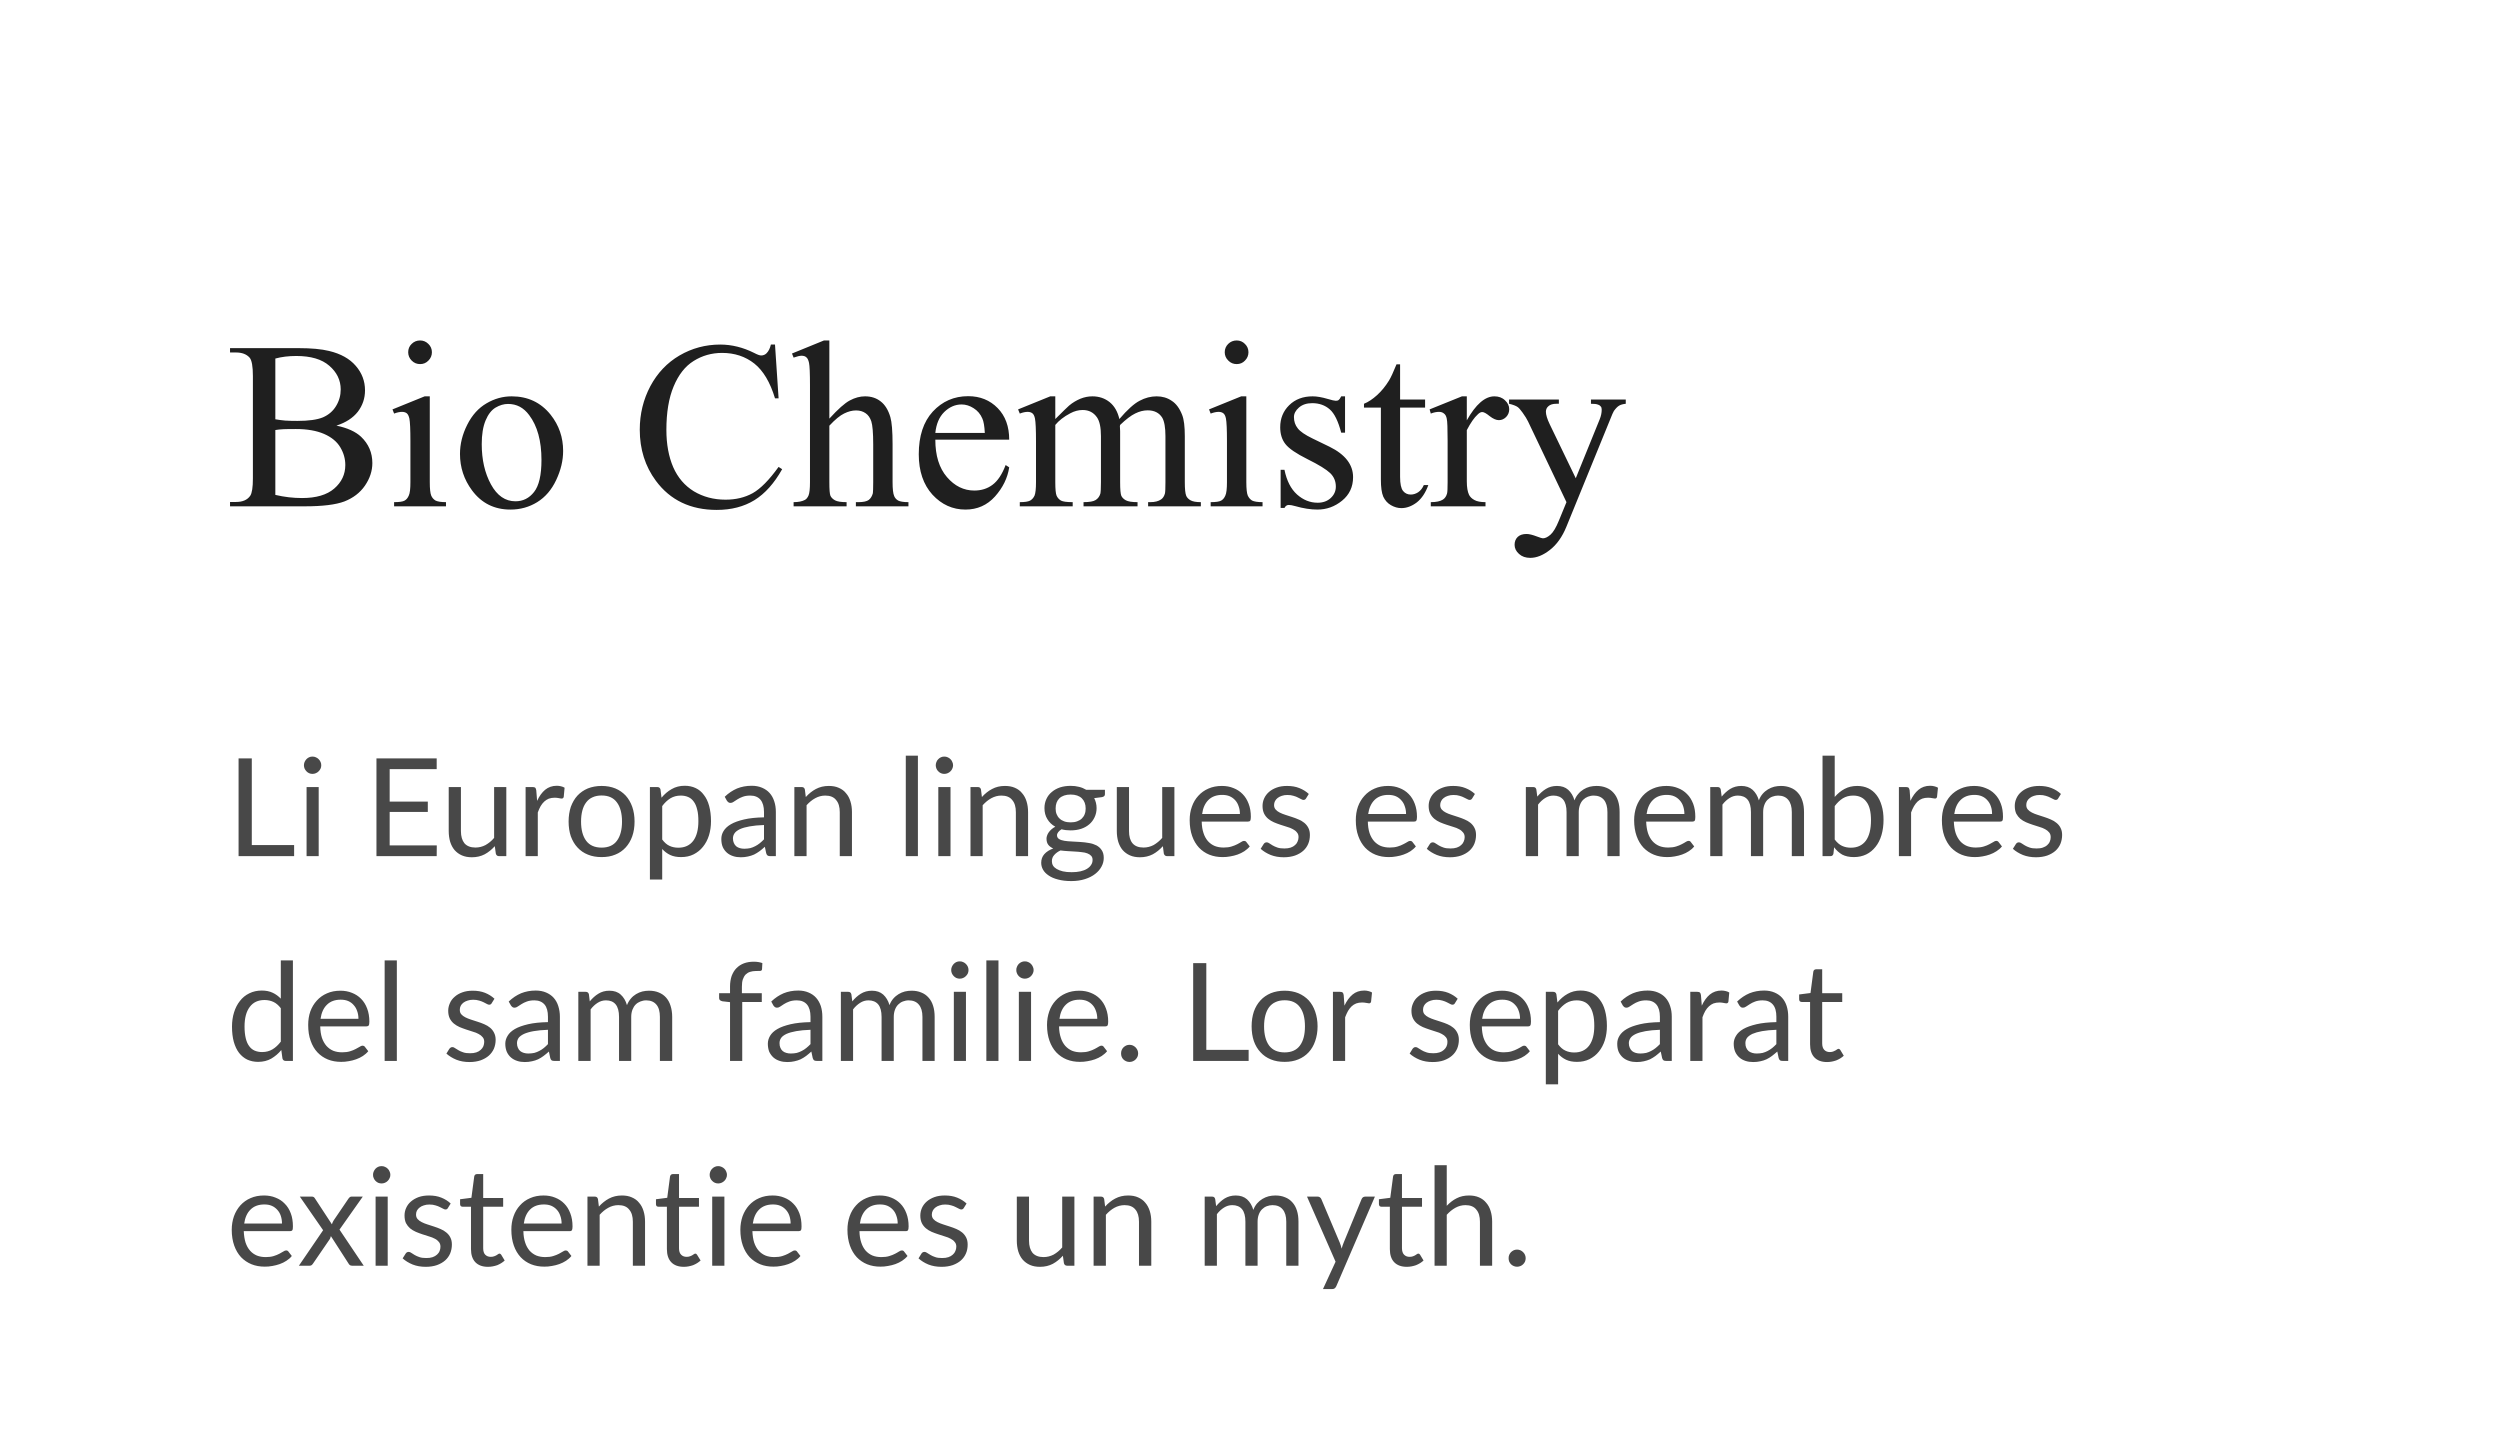 <svg width="170" height="98" viewBox="0 0 170 98" fill="none" xmlns="http://www.w3.org/2000/svg">
<g filter="url(#filter0_d_2_1412)">
<path d="M170 0H0V97.474H170V0Z" fill="white"/>
<path d="M22.877 22.942C23.626 23.098 24.183 23.353 24.554 23.702C25.065 24.189 25.32 24.787 25.32 25.488C25.32 26.022 25.152 26.533 24.815 27.026C24.479 27.514 24.009 27.867 23.417 28.099C22.831 28.32 21.932 28.43 20.719 28.43H15.642V28.134H16.048C16.501 28.134 16.82 27.995 17.017 27.711C17.139 27.525 17.197 27.131 17.197 26.527V19.576C17.197 18.909 17.122 18.491 16.971 18.317C16.762 18.085 16.454 17.969 16.048 17.969H15.642V17.673H20.296C21.16 17.673 21.856 17.737 22.378 17.865C23.173 18.056 23.777 18.393 24.194 18.88C24.612 19.362 24.821 19.919 24.821 20.545C24.821 21.085 24.659 21.566 24.334 21.996C24.003 22.419 23.521 22.733 22.877 22.942ZM18.723 22.512C18.92 22.547 19.141 22.576 19.39 22.599C19.646 22.616 19.918 22.622 20.22 22.622C20.992 22.622 21.572 22.541 21.961 22.379C22.349 22.21 22.651 21.949 22.854 21.607C23.063 21.265 23.168 20.887 23.168 20.481C23.168 19.855 22.906 19.315 22.396 18.874C21.885 18.427 21.137 18.207 20.15 18.207C19.622 18.207 19.147 18.265 18.723 18.381V22.512ZM18.723 27.653C19.338 27.798 19.942 27.867 20.539 27.867C21.497 27.867 22.228 27.653 22.727 27.223C23.231 26.788 23.481 26.254 23.481 25.622C23.481 25.204 23.371 24.804 23.139 24.415C22.912 24.032 22.541 23.725 22.03 23.504C21.52 23.284 20.881 23.174 20.127 23.174C19.797 23.174 19.518 23.174 19.286 23.185C19.054 23.197 18.868 23.214 18.723 23.243V27.653ZM28.569 17.151C28.79 17.151 28.975 17.232 29.132 17.389C29.289 17.54 29.37 17.731 29.37 17.952C29.37 18.172 29.289 18.364 29.132 18.52C28.975 18.683 28.79 18.758 28.569 18.758C28.343 18.758 28.157 18.683 27.995 18.52C27.838 18.364 27.757 18.172 27.757 17.952C27.757 17.731 27.832 17.54 27.989 17.389C28.146 17.232 28.337 17.151 28.569 17.151ZM29.225 20.951V26.788C29.225 27.241 29.26 27.548 29.323 27.699C29.387 27.85 29.486 27.96 29.614 28.036C29.747 28.105 29.985 28.146 30.327 28.146V28.43H26.799V28.146C27.154 28.146 27.391 28.111 27.513 28.041C27.635 27.972 27.728 27.862 27.797 27.699C27.873 27.543 27.908 27.235 27.908 26.788V23.986C27.908 23.203 27.884 22.692 27.838 22.46C27.797 22.286 27.739 22.17 27.664 22.106C27.583 22.042 27.473 22.007 27.339 22.007C27.188 22.007 27.008 22.042 26.799 22.123L26.689 21.839L28.877 20.951H29.225ZM34.795 20.951C35.891 20.951 36.779 21.369 37.446 22.205C38.009 22.918 38.293 23.736 38.293 24.665C38.293 25.314 38.137 25.97 37.823 26.637C37.51 27.305 37.081 27.804 36.53 28.146C35.984 28.482 35.381 28.651 34.708 28.651C33.611 28.651 32.741 28.215 32.097 27.345C31.551 26.608 31.279 25.785 31.279 24.868C31.279 24.201 31.441 23.539 31.772 22.883C32.103 22.222 32.544 21.74 33.083 21.427C33.623 21.108 34.191 20.951 34.795 20.951ZM34.545 21.468C34.267 21.468 33.983 21.549 33.698 21.717C33.42 21.885 33.193 22.175 33.019 22.593C32.845 23.011 32.758 23.545 32.758 24.201C32.758 25.262 32.967 26.173 33.385 26.939C33.803 27.705 34.36 28.088 35.05 28.088C35.561 28.088 35.984 27.879 36.315 27.456C36.651 27.032 36.82 26.307 36.82 25.274C36.82 23.98 36.541 22.965 35.984 22.228C35.607 21.717 35.131 21.468 34.545 21.468ZM52.7 17.43L52.944 21.085H52.7C52.369 19.988 51.899 19.205 51.296 18.723C50.687 18.242 49.956 17.998 49.103 17.998C48.389 17.998 47.745 18.184 47.171 18.544C46.59 18.903 46.138 19.483 45.807 20.278C45.476 21.067 45.314 22.054 45.314 23.232C45.314 24.206 45.471 25.053 45.778 25.767C46.091 26.481 46.561 27.026 47.182 27.409C47.815 27.786 48.528 27.978 49.335 27.978C50.031 27.978 50.646 27.832 51.18 27.537C51.719 27.235 52.305 26.637 52.944 25.75L53.187 25.906C52.648 26.864 52.021 27.566 51.302 28.012C50.582 28.453 49.729 28.674 48.737 28.674C46.956 28.674 45.575 28.012 44.6 26.695C43.869 25.709 43.504 24.549 43.504 23.22C43.504 22.147 43.747 21.16 44.223 20.261C44.705 19.361 45.366 18.665 46.207 18.172C47.054 17.679 47.977 17.43 48.975 17.43C49.752 17.43 50.524 17.621 51.278 17.998C51.499 18.114 51.661 18.172 51.754 18.172C51.899 18.172 52.021 18.126 52.126 18.021C52.265 17.882 52.363 17.679 52.421 17.43H52.7ZM56.396 17.151V22.466C56.982 21.822 57.446 21.41 57.788 21.23C58.136 21.044 58.479 20.951 58.821 20.951C59.233 20.951 59.587 21.061 59.883 21.294C60.179 21.52 60.399 21.874 60.544 22.361C60.643 22.698 60.695 23.319 60.695 24.218V26.788C60.695 27.247 60.73 27.566 60.805 27.734C60.858 27.862 60.945 27.96 61.072 28.036C61.2 28.105 61.432 28.146 61.774 28.146V28.43H58.2V28.146H58.368C58.705 28.146 58.943 28.094 59.076 27.995C59.21 27.891 59.303 27.734 59.355 27.537C59.367 27.45 59.378 27.2 59.378 26.788V24.218C59.378 23.423 59.332 22.907 59.25 22.657C59.169 22.408 59.041 22.222 58.862 22.1C58.682 21.973 58.467 21.909 58.212 21.909C57.951 21.909 57.684 21.978 57.4 22.118C57.121 22.251 56.785 22.529 56.396 22.947V26.788C56.396 27.287 56.419 27.595 56.471 27.716C56.529 27.838 56.634 27.943 56.785 28.024C56.935 28.105 57.197 28.146 57.568 28.146V28.43H53.965V28.146C54.29 28.146 54.545 28.094 54.731 27.995C54.835 27.943 54.916 27.838 54.98 27.693C55.044 27.543 55.079 27.241 55.079 26.788V20.215C55.079 19.379 55.056 18.874 55.015 18.683C54.974 18.491 54.916 18.364 54.829 18.294C54.754 18.224 54.644 18.19 54.504 18.19C54.394 18.19 54.214 18.23 53.965 18.317L53.855 18.039L56.03 17.151H56.396ZM63.602 23.899C63.602 24.978 63.863 25.825 64.391 26.44C64.919 27.055 65.54 27.357 66.254 27.357C66.729 27.357 67.141 27.229 67.489 26.968C67.843 26.707 68.145 26.254 68.383 25.622L68.626 25.779C68.516 26.504 68.191 27.165 67.658 27.763C67.124 28.355 66.457 28.651 65.65 28.651C64.78 28.651 64.031 28.314 63.405 27.635C62.79 26.956 62.476 26.04 62.476 24.891C62.476 23.649 62.795 22.68 63.428 21.99C64.072 21.294 64.873 20.94 65.836 20.94C66.648 20.94 67.315 21.212 67.843 21.752C68.365 22.286 68.626 22.999 68.626 23.899H63.602ZM63.602 23.44H66.967C66.944 22.976 66.886 22.645 66.799 22.46C66.671 22.158 66.474 21.926 66.207 21.758C65.946 21.59 65.673 21.503 65.389 21.503C64.948 21.503 64.559 21.677 64.205 22.019C63.863 22.361 63.666 22.831 63.602 23.44ZM71.76 22.495C72.288 21.967 72.601 21.665 72.694 21.584C72.932 21.381 73.193 21.23 73.465 21.114C73.738 21.003 74.011 20.951 74.284 20.951C74.736 20.951 75.131 21.085 75.456 21.346C75.786 21.613 76.001 21.996 76.117 22.495C76.656 21.862 77.121 21.444 77.492 21.253C77.869 21.05 78.258 20.951 78.653 20.951C79.041 20.951 79.378 21.05 79.674 21.253C79.975 21.444 80.213 21.769 80.387 22.216C80.509 22.524 80.567 23.005 80.567 23.661V26.788C80.567 27.241 80.596 27.554 80.666 27.722C80.718 27.838 80.817 27.943 80.962 28.024C81.107 28.105 81.339 28.146 81.658 28.146V28.43H78.072V28.146H78.223C78.536 28.146 78.78 28.082 78.954 27.96C79.076 27.879 79.163 27.745 79.215 27.56C79.239 27.467 79.25 27.212 79.25 26.788V23.661C79.25 23.069 79.175 22.651 79.035 22.408C78.826 22.071 78.496 21.903 78.043 21.903C77.759 21.903 77.481 21.973 77.19 22.118C76.912 22.251 76.57 22.512 76.169 22.895L76.152 22.982L76.169 23.324V26.788C76.169 27.287 76.198 27.595 76.25 27.716C76.308 27.838 76.413 27.943 76.564 28.024C76.72 28.105 76.981 28.146 77.353 28.146V28.43H73.68V28.146C74.08 28.146 74.353 28.099 74.504 28.001C74.655 27.908 74.765 27.763 74.823 27.572C74.846 27.485 74.864 27.223 74.864 26.788V23.661C74.864 23.069 74.777 22.646 74.597 22.384C74.365 22.048 74.04 21.88 73.622 21.88C73.338 21.88 73.053 21.955 72.775 22.106C72.334 22.338 71.998 22.605 71.76 22.895V26.788C71.76 27.264 71.789 27.572 71.852 27.716C71.922 27.862 72.021 27.966 72.148 28.041C72.282 28.111 72.543 28.146 72.943 28.146V28.43H69.346V28.146C69.683 28.146 69.915 28.111 70.048 28.041C70.176 27.966 70.28 27.856 70.35 27.699C70.414 27.543 70.448 27.235 70.448 26.788V24.009C70.448 23.214 70.425 22.698 70.379 22.466C70.344 22.292 70.286 22.17 70.205 22.106C70.124 22.042 70.019 22.007 69.88 22.007C69.729 22.007 69.555 22.042 69.346 22.123L69.23 21.839L71.417 20.951H71.76V22.495ZM84.095 17.151C84.315 17.151 84.507 17.232 84.658 17.389C84.814 17.54 84.895 17.731 84.895 17.952C84.895 18.172 84.814 18.364 84.658 18.52C84.507 18.683 84.315 18.758 84.095 18.758C83.874 18.758 83.683 18.683 83.526 18.52C83.364 18.364 83.282 18.172 83.282 17.952C83.282 17.731 83.364 17.54 83.514 17.389C83.671 17.232 83.868 17.151 84.095 17.151ZM84.75 20.951V26.788C84.75 27.241 84.785 27.548 84.849 27.699C84.919 27.85 85.017 27.96 85.139 28.036C85.273 28.105 85.51 28.146 85.853 28.146V28.43H82.325V28.146C82.679 28.146 82.917 28.111 83.039 28.041C83.161 27.972 83.254 27.862 83.323 27.699C83.398 27.543 83.433 27.235 83.433 26.788V23.986C83.433 23.203 83.41 22.692 83.364 22.46C83.329 22.286 83.271 22.17 83.19 22.106C83.108 22.042 83.004 22.007 82.865 22.007C82.72 22.007 82.54 22.042 82.325 22.123L82.215 21.839L84.402 20.951H84.75ZM91.463 20.951V23.423H91.202C90.999 22.646 90.744 22.117 90.425 21.839C90.112 21.561 89.711 21.415 89.23 21.415C88.858 21.415 88.557 21.514 88.33 21.711C88.104 21.909 87.988 22.123 87.988 22.361C87.988 22.657 88.075 22.913 88.243 23.121C88.406 23.342 88.742 23.568 89.241 23.812L90.402 24.375C91.475 24.902 92.009 25.593 92.009 26.446C92.009 27.107 91.759 27.641 91.26 28.047C90.761 28.453 90.204 28.651 89.584 28.651C89.137 28.651 88.632 28.575 88.063 28.413C87.883 28.36 87.744 28.337 87.634 28.337C87.512 28.337 87.414 28.401 87.344 28.54H87.083V25.947H87.344C87.495 26.689 87.779 27.247 88.197 27.624C88.615 27.995 89.079 28.186 89.601 28.186C89.966 28.186 90.262 28.076 90.489 27.867C90.721 27.653 90.837 27.392 90.837 27.09C90.837 26.724 90.709 26.417 90.448 26.167C90.193 25.924 89.682 25.605 88.916 25.227C88.15 24.845 87.646 24.502 87.408 24.195C87.17 23.893 87.054 23.51 87.054 23.052C87.054 22.454 87.257 21.955 87.663 21.555C88.075 21.149 88.609 20.951 89.259 20.951C89.543 20.951 89.891 21.009 90.297 21.131C90.57 21.212 90.75 21.253 90.837 21.253C90.924 21.253 90.988 21.236 91.034 21.195C91.081 21.16 91.138 21.079 91.202 20.951H91.463ZM95.206 18.776V21.166H96.906V21.717H95.206V26.428C95.206 26.904 95.275 27.218 95.409 27.386C95.542 27.548 95.716 27.63 95.931 27.63C96.105 27.63 96.273 27.577 96.436 27.473C96.604 27.357 96.726 27.2 96.819 26.985H97.126C96.941 27.502 96.68 27.896 96.343 28.163C96.006 28.419 95.653 28.552 95.293 28.552C95.049 28.552 94.811 28.483 94.579 28.349C94.347 28.216 94.179 28.018 94.063 27.775C93.953 27.519 93.9 27.131 93.9 26.608V21.717H92.751V21.456C93.041 21.34 93.338 21.143 93.639 20.87C93.947 20.592 94.214 20.261 94.451 19.878C94.573 19.681 94.747 19.309 94.962 18.776H95.206ZM99.743 20.951V22.582C100.352 21.497 100.979 20.951 101.617 20.951C101.907 20.951 102.151 21.038 102.336 21.218C102.528 21.392 102.627 21.595 102.627 21.828C102.627 22.036 102.557 22.21 102.418 22.355C102.278 22.495 102.116 22.57 101.925 22.57C101.739 22.57 101.53 22.477 101.298 22.297C101.072 22.112 100.903 22.019 100.793 22.019C100.694 22.019 100.596 22.071 100.486 22.181C100.248 22.396 99.998 22.756 99.743 23.249V26.73C99.743 27.136 99.795 27.438 99.894 27.647C99.963 27.786 100.085 27.908 100.259 28.001C100.433 28.099 100.689 28.146 101.014 28.146V28.43H97.294V28.146C97.666 28.146 97.939 28.088 98.118 27.972C98.252 27.885 98.345 27.751 98.397 27.566C98.426 27.473 98.438 27.218 98.438 26.794V23.98C98.438 23.133 98.42 22.634 98.379 22.471C98.35 22.309 98.287 22.187 98.188 22.118C98.101 22.042 97.985 22.007 97.852 22.007C97.683 22.007 97.498 22.042 97.294 22.123L97.213 21.839L99.412 20.951H99.743ZM102.615 21.166H106.003V21.456H105.835C105.597 21.456 105.417 21.508 105.295 21.619C105.179 21.717 105.121 21.845 105.121 21.996C105.121 22.204 105.208 22.489 105.383 22.854L107.152 26.521L108.782 22.506C108.87 22.286 108.916 22.071 108.916 21.862C108.916 21.769 108.899 21.694 108.858 21.648C108.817 21.59 108.754 21.543 108.661 21.514C108.574 21.474 108.411 21.456 108.185 21.456V21.166H110.552V21.456C110.355 21.479 110.204 21.52 110.1 21.584C109.989 21.648 109.873 21.77 109.746 21.944C109.699 22.013 109.612 22.216 109.479 22.553L106.52 29.805C106.235 30.507 105.858 31.035 105.394 31.395C104.936 31.755 104.489 31.935 104.06 31.935C103.746 31.935 103.491 31.848 103.294 31.668C103.091 31.488 102.992 31.279 102.992 31.047C102.992 30.826 103.062 30.647 103.207 30.507C103.352 30.374 103.555 30.31 103.804 30.31C103.978 30.31 104.216 30.368 104.518 30.484C104.733 30.565 104.866 30.606 104.918 30.606C105.075 30.606 105.249 30.519 105.435 30.357C105.62 30.194 105.812 29.875 106.003 29.405L106.52 28.146L103.909 22.663C103.833 22.5 103.706 22.297 103.532 22.054C103.398 21.868 103.288 21.741 103.207 21.683C103.085 21.595 102.888 21.52 102.615 21.456V21.166Z" fill="#1F1F1F"/>
<path d="M20 51.464V52.218H16.223V45.569H17.122V51.464H20ZM21.671 47.519V52.218H20.847V47.519H21.671ZM21.845 46.039C21.845 46.121 21.833 46.196 21.798 46.266C21.763 46.335 21.723 46.399 21.665 46.451C21.613 46.504 21.549 46.55 21.473 46.579C21.404 46.608 21.328 46.625 21.247 46.625C21.166 46.625 21.09 46.608 21.021 46.579C20.951 46.55 20.893 46.504 20.841 46.451C20.789 46.399 20.748 46.335 20.713 46.266C20.684 46.196 20.667 46.121 20.667 46.039C20.667 45.958 20.684 45.883 20.713 45.813C20.748 45.738 20.789 45.674 20.841 45.621C20.893 45.569 20.951 45.523 21.021 45.494C21.09 45.459 21.166 45.448 21.247 45.448C21.328 45.448 21.404 45.459 21.473 45.494C21.549 45.523 21.613 45.569 21.665 45.621C21.723 45.674 21.763 45.738 21.798 45.813C21.833 45.883 21.845 45.958 21.845 46.039ZM29.701 51.487L29.695 52.218H25.599V45.569H29.695V46.3H26.498V48.511H29.091V49.213H26.498V51.487H29.701ZM34.429 47.519V52.218H33.936C33.82 52.218 33.745 52.16 33.716 52.044L33.646 51.54C33.443 51.766 33.217 51.952 32.961 52.091C32.706 52.224 32.416 52.294 32.091 52.294C31.83 52.294 31.604 52.253 31.407 52.166C31.209 52.079 31.047 51.958 30.913 51.807C30.78 51.65 30.681 51.464 30.612 51.244C30.548 51.023 30.513 50.78 30.513 50.513V47.519H31.343V50.513C31.343 50.873 31.424 51.145 31.581 51.342C31.749 51.534 31.998 51.633 32.329 51.633C32.573 51.633 32.805 51.575 33.014 51.464C33.228 51.342 33.426 51.186 33.6 50.977V47.519H34.429ZM36.524 48.459C36.669 48.14 36.855 47.884 37.069 47.705C37.29 47.525 37.551 47.432 37.864 47.432C37.963 47.432 38.056 47.444 38.148 47.467C38.241 47.49 38.322 47.519 38.392 47.565L38.334 48.186C38.317 48.262 38.27 48.302 38.195 48.302C38.148 48.302 38.085 48.291 38.003 48.273C37.922 48.256 37.824 48.244 37.719 48.244C37.574 48.244 37.441 48.267 37.319 48.308C37.209 48.354 37.104 48.418 37.011 48.505C36.918 48.587 36.837 48.697 36.762 48.819C36.692 48.946 36.628 49.085 36.57 49.248V52.218H35.741V47.519H36.211C36.303 47.519 36.361 47.536 36.396 47.565C36.431 47.6 36.454 47.658 36.466 47.745L36.524 48.459ZM40.91 47.444C41.252 47.444 41.566 47.502 41.839 47.612C42.117 47.728 42.349 47.89 42.546 48.099C42.738 48.314 42.889 48.569 42.993 48.865C43.098 49.167 43.15 49.497 43.15 49.863C43.15 50.234 43.098 50.571 42.993 50.867C42.889 51.163 42.738 51.418 42.546 51.627C42.349 51.841 42.117 52.004 41.839 52.114C41.566 52.23 41.252 52.282 40.91 52.282C40.568 52.282 40.255 52.23 39.976 52.114C39.698 52.004 39.465 51.841 39.268 51.627C39.071 51.418 38.926 51.163 38.816 50.867C38.717 50.571 38.665 50.234 38.665 49.863C38.665 49.497 38.717 49.167 38.816 48.865C38.926 48.569 39.071 48.314 39.268 48.099C39.465 47.89 39.698 47.728 39.976 47.612C40.255 47.502 40.568 47.444 40.91 47.444ZM40.91 51.638C41.374 51.638 41.722 51.482 41.949 51.174C42.181 50.861 42.297 50.426 42.297 49.869C42.297 49.312 42.181 48.871 41.949 48.563C41.722 48.25 41.374 48.093 40.91 48.093C40.678 48.093 40.469 48.134 40.295 48.215C40.121 48.291 39.976 48.407 39.86 48.563C39.744 48.714 39.657 48.9 39.599 49.12C39.541 49.341 39.512 49.59 39.512 49.869C39.512 50.426 39.628 50.861 39.86 51.174C40.092 51.482 40.44 51.638 40.91 51.638ZM45.03 51.087C45.181 51.29 45.343 51.435 45.523 51.517C45.703 51.603 45.906 51.644 46.126 51.644C46.567 51.644 46.904 51.487 47.142 51.174C47.374 50.861 47.49 50.414 47.49 49.84C47.49 49.532 47.467 49.265 47.408 49.051C47.356 48.83 47.281 48.65 47.176 48.511C47.072 48.366 46.95 48.262 46.799 48.198C46.654 48.134 46.486 48.099 46.294 48.099C46.028 48.099 45.79 48.163 45.587 48.285C45.384 48.412 45.198 48.586 45.03 48.813V51.087ZM44.983 48.244C45.186 48 45.413 47.803 45.674 47.658C45.935 47.507 46.231 47.432 46.561 47.432C46.834 47.432 47.084 47.484 47.304 47.589C47.525 47.693 47.71 47.844 47.861 48.053C48.018 48.25 48.14 48.499 48.221 48.801C48.302 49.103 48.348 49.445 48.348 49.84C48.348 50.182 48.302 50.507 48.209 50.809C48.116 51.105 47.977 51.366 47.803 51.58C47.629 51.801 47.414 51.969 47.165 52.097C46.91 52.224 46.631 52.282 46.312 52.282C46.028 52.282 45.778 52.236 45.569 52.137C45.366 52.039 45.186 51.905 45.03 51.731V53.808H44.194V47.519H44.693C44.809 47.519 44.885 47.571 44.914 47.687L44.983 48.244ZM51.952 50.101C51.569 50.112 51.244 50.147 50.977 50.194C50.71 50.24 50.489 50.304 50.321 50.379C50.153 50.461 50.031 50.548 49.956 50.652C49.88 50.762 49.84 50.878 49.84 51.006C49.84 51.133 49.863 51.238 49.903 51.325C49.944 51.418 49.996 51.493 50.066 51.551C50.136 51.604 50.217 51.65 50.309 51.673C50.408 51.702 50.507 51.714 50.617 51.714C50.762 51.714 50.896 51.696 51.017 51.673C51.139 51.638 51.249 51.598 51.354 51.54C51.464 51.487 51.563 51.418 51.661 51.342C51.76 51.261 51.859 51.174 51.952 51.075V50.101ZM49.282 48.18C49.538 47.931 49.822 47.745 50.118 47.617C50.42 47.496 50.751 47.432 51.116 47.432C51.383 47.432 51.615 47.478 51.818 47.565C52.021 47.652 52.195 47.768 52.334 47.925C52.474 48.082 52.578 48.267 52.648 48.488C52.723 48.708 52.758 48.946 52.758 49.213V52.218H52.392C52.311 52.218 52.247 52.207 52.207 52.184C52.16 52.155 52.126 52.102 52.102 52.021L52.01 51.58C51.888 51.691 51.766 51.795 51.65 51.882C51.528 51.969 51.406 52.044 51.279 52.108C51.145 52.166 51.006 52.213 50.861 52.242C50.71 52.277 50.547 52.294 50.373 52.294C50.188 52.294 50.014 52.271 49.857 52.218C49.695 52.166 49.555 52.091 49.433 51.986C49.317 51.882 49.219 51.754 49.149 51.603C49.08 51.441 49.05 51.255 49.05 51.047C49.05 50.861 49.097 50.681 49.201 50.513C49.306 50.339 49.468 50.182 49.7 50.049C49.927 49.915 50.222 49.811 50.594 49.724C50.959 49.637 51.412 49.59 51.952 49.579V49.213C51.952 48.848 51.87 48.569 51.714 48.383C51.557 48.198 51.325 48.099 51.023 48.099C50.814 48.099 50.646 48.128 50.507 48.18C50.368 48.233 50.252 48.285 50.147 48.354C50.048 48.412 49.961 48.47 49.886 48.523C49.816 48.575 49.747 48.598 49.677 48.598C49.619 48.598 49.573 48.586 49.532 48.557C49.491 48.523 49.457 48.488 49.428 48.447L49.282 48.18ZM54.794 48.198C54.899 48.082 55.003 47.983 55.119 47.89C55.236 47.797 55.357 47.716 55.479 47.652C55.613 47.583 55.746 47.531 55.891 47.496C56.036 47.461 56.193 47.444 56.361 47.444C56.616 47.444 56.843 47.484 57.034 47.571C57.237 47.658 57.4 47.774 57.527 47.937C57.661 48.087 57.765 48.279 57.829 48.494C57.899 48.714 57.933 48.958 57.933 49.225V52.218H57.104V49.225C57.104 48.871 57.023 48.592 56.854 48.401C56.698 48.198 56.448 48.099 56.117 48.099C55.874 48.099 55.642 48.163 55.433 48.279C55.218 48.395 55.027 48.557 54.847 48.755V52.218H54.017V47.519H54.51C54.632 47.519 54.702 47.571 54.731 47.687L54.794 48.198ZM62.418 45.384V52.218H61.594V45.384H62.418ZM64.635 47.519V52.218H63.805V47.519H64.635ZM64.809 46.039C64.809 46.121 64.791 46.196 64.757 46.266C64.728 46.335 64.687 46.399 64.629 46.451C64.577 46.504 64.513 46.55 64.438 46.579C64.368 46.608 64.293 46.625 64.211 46.625C64.13 46.625 64.055 46.608 63.985 46.579C63.915 46.55 63.857 46.504 63.805 46.451C63.747 46.399 63.706 46.335 63.678 46.266C63.648 46.196 63.631 46.121 63.631 46.039C63.631 45.958 63.648 45.883 63.678 45.813C63.706 45.738 63.747 45.674 63.805 45.621C63.857 45.569 63.915 45.523 63.985 45.494C64.055 45.459 64.13 45.448 64.211 45.448C64.293 45.448 64.368 45.459 64.438 45.494C64.513 45.523 64.577 45.569 64.629 45.621C64.687 45.674 64.728 45.738 64.757 45.813C64.791 45.883 64.809 45.958 64.809 46.039ZM66.77 48.198C66.874 48.082 66.979 47.983 67.095 47.89C67.211 47.797 67.333 47.716 67.46 47.652C67.588 47.583 67.722 47.531 67.867 47.496C68.012 47.461 68.168 47.444 68.337 47.444C68.592 47.444 68.818 47.484 69.015 47.571C69.213 47.658 69.375 47.774 69.503 47.937C69.636 48.087 69.741 48.279 69.805 48.494C69.874 48.714 69.909 48.958 69.909 49.225V52.218H69.079V49.225C69.079 48.871 68.998 48.592 68.83 48.401C68.673 48.198 68.424 48.099 68.093 48.099C67.849 48.099 67.623 48.163 67.408 48.279C67.194 48.395 67.002 48.557 66.822 48.755V52.218H65.993V47.519H66.486C66.608 47.519 66.677 47.571 66.706 47.687L66.77 48.198ZM72.804 49.921C72.972 49.921 73.117 49.898 73.245 49.851C73.373 49.805 73.483 49.741 73.57 49.654C73.651 49.573 73.721 49.474 73.761 49.358C73.808 49.242 73.825 49.114 73.825 48.975C73.825 48.685 73.738 48.459 73.564 48.285C73.39 48.117 73.135 48.029 72.804 48.029C72.473 48.029 72.218 48.117 72.038 48.285C71.864 48.459 71.783 48.685 71.783 48.975C71.783 49.114 71.8 49.242 71.847 49.358C71.893 49.474 71.957 49.573 72.044 49.654C72.131 49.741 72.236 49.805 72.363 49.851C72.491 49.898 72.642 49.921 72.804 49.921ZM74.295 52.474C74.295 52.358 74.266 52.265 74.197 52.195C74.133 52.126 74.046 52.068 73.936 52.027C73.825 51.986 73.698 51.958 73.553 51.946C73.407 51.928 73.251 51.911 73.088 51.905C72.926 51.894 72.763 51.882 72.595 51.876C72.433 51.865 72.27 51.853 72.114 51.83C71.94 51.911 71.8 52.01 71.69 52.137C71.58 52.253 71.528 52.398 71.528 52.561C71.528 52.665 71.551 52.764 71.603 52.857C71.661 52.95 71.742 53.025 71.853 53.089C71.969 53.158 72.108 53.211 72.27 53.251C72.444 53.292 72.642 53.309 72.874 53.309C73.094 53.309 73.291 53.292 73.471 53.251C73.645 53.211 73.796 53.153 73.918 53.077C74.04 53.002 74.133 52.915 74.197 52.81C74.266 52.712 74.295 52.596 74.295 52.474ZM75.136 47.705V48.006C75.136 48.111 75.073 48.175 74.939 48.204L74.405 48.273C74.51 48.476 74.568 48.703 74.568 48.952C74.568 49.178 74.522 49.387 74.429 49.579C74.342 49.764 74.226 49.921 74.069 50.054C73.912 50.188 73.727 50.292 73.512 50.362C73.297 50.431 73.059 50.466 72.804 50.466C72.584 50.466 72.38 50.443 72.183 50.391C72.085 50.449 72.009 50.519 71.957 50.588C71.905 50.658 71.876 50.727 71.876 50.797C71.876 50.907 71.922 50.994 72.015 51.052C72.108 51.11 72.224 51.151 72.375 51.174C72.526 51.197 72.694 51.215 72.879 51.221C73.071 51.226 73.268 51.238 73.466 51.255C73.669 51.267 73.86 51.29 74.052 51.325C74.243 51.354 74.411 51.412 74.562 51.487C74.707 51.569 74.829 51.673 74.916 51.812C75.009 51.946 75.055 52.12 75.055 52.34C75.055 52.538 75.009 52.735 74.904 52.926C74.806 53.112 74.661 53.28 74.475 53.425C74.284 53.576 74.052 53.692 73.779 53.779C73.506 53.866 73.199 53.913 72.85 53.913C72.508 53.913 72.207 53.878 71.951 53.808C71.696 53.745 71.481 53.652 71.313 53.536C71.139 53.42 71.011 53.292 70.924 53.135C70.843 52.99 70.802 52.834 70.802 52.671C70.802 52.439 70.872 52.242 71.017 52.079C71.162 51.917 71.365 51.789 71.62 51.696C71.481 51.633 71.365 51.551 71.284 51.447C71.203 51.342 71.162 51.203 71.162 51.023C71.162 50.959 71.174 50.89 71.203 50.815C71.226 50.745 71.261 50.669 71.313 50.6C71.365 50.524 71.429 50.455 71.504 50.391C71.574 50.327 71.661 50.269 71.76 50.217C71.528 50.089 71.348 49.915 71.22 49.7C71.087 49.486 71.023 49.236 71.023 48.952C71.023 48.72 71.069 48.517 71.156 48.331C71.243 48.14 71.365 47.983 71.528 47.85C71.684 47.716 71.87 47.617 72.085 47.542C72.305 47.472 72.549 47.438 72.804 47.438C73.013 47.438 73.199 47.461 73.379 47.507C73.552 47.548 73.715 47.617 73.86 47.705H75.136ZM79.859 47.519V52.218H79.366C79.25 52.218 79.175 52.16 79.14 52.044L79.076 51.54C78.873 51.766 78.647 51.952 78.391 52.091C78.136 52.224 77.846 52.294 77.515 52.294C77.26 52.294 77.034 52.253 76.837 52.166C76.639 52.079 76.477 51.958 76.343 51.807C76.21 51.65 76.111 51.464 76.042 51.244C75.978 51.023 75.943 50.78 75.943 50.513V47.519H76.773V50.513C76.773 50.873 76.848 51.145 77.01 51.342C77.173 51.534 77.422 51.633 77.759 51.633C78.003 51.633 78.229 51.575 78.444 51.464C78.653 51.342 78.85 51.186 79.03 50.977V47.519H79.859ZM84.315 49.352C84.315 49.161 84.286 48.987 84.228 48.83C84.176 48.668 84.101 48.534 83.996 48.418C83.892 48.302 83.764 48.209 83.619 48.145C83.468 48.082 83.3 48.053 83.114 48.053C82.714 48.053 82.401 48.169 82.169 48.401C81.942 48.627 81.797 48.946 81.745 49.352H84.315ZM84.983 51.557C84.878 51.685 84.756 51.789 84.617 51.882C84.472 51.975 84.321 52.05 84.159 52.108C83.996 52.166 83.828 52.207 83.654 52.236C83.48 52.271 83.312 52.282 83.138 52.282C82.813 52.282 82.517 52.23 82.238 52.12C81.966 52.01 81.728 51.847 81.53 51.638C81.333 51.424 81.176 51.163 81.066 50.849C80.956 50.536 80.898 50.176 80.898 49.77C80.898 49.445 80.944 49.138 81.049 48.853C81.147 48.569 81.292 48.325 81.484 48.116C81.67 47.908 81.902 47.739 82.174 47.623C82.447 47.502 82.755 47.444 83.091 47.444C83.375 47.444 83.636 47.49 83.874 47.589C84.112 47.681 84.321 47.815 84.495 47.995C84.669 48.169 84.808 48.389 84.907 48.656C85.006 48.911 85.058 49.213 85.058 49.544C85.058 49.677 85.041 49.764 85.017 49.805C84.988 49.846 84.936 49.869 84.855 49.869H81.716C81.722 50.165 81.763 50.426 81.838 50.646C81.907 50.867 82.012 51.047 82.139 51.197C82.273 51.342 82.424 51.453 82.604 51.528C82.784 51.598 82.987 51.633 83.207 51.633C83.416 51.633 83.596 51.609 83.741 51.563C83.892 51.517 84.025 51.464 84.135 51.406C84.24 51.348 84.333 51.302 84.402 51.255C84.478 51.203 84.542 51.18 84.594 51.18C84.658 51.18 84.716 51.203 84.751 51.255L84.983 51.557ZM88.812 48.291C88.771 48.36 88.713 48.395 88.638 48.395C88.591 48.395 88.539 48.378 88.481 48.343C88.423 48.308 88.348 48.273 88.261 48.233C88.18 48.186 88.081 48.151 87.959 48.116C87.843 48.076 87.704 48.059 87.541 48.059C87.402 48.059 87.28 48.076 87.164 48.116C87.054 48.151 86.961 48.198 86.88 48.261C86.804 48.319 86.741 48.395 86.7 48.476C86.659 48.557 86.636 48.645 86.636 48.743C86.636 48.865 86.671 48.964 86.741 49.045C86.81 49.126 86.903 49.196 87.019 49.254C87.135 49.312 87.263 49.364 87.408 49.41C87.553 49.451 87.704 49.503 87.855 49.555C88.011 49.602 88.156 49.66 88.301 49.724C88.452 49.782 88.58 49.863 88.696 49.956C88.806 50.049 88.899 50.159 88.969 50.298C89.038 50.431 89.073 50.588 89.073 50.78C89.073 50.994 89.038 51.197 88.957 51.383C88.882 51.563 88.766 51.725 88.615 51.859C88.464 51.992 88.278 52.097 88.058 52.178C87.837 52.253 87.582 52.294 87.298 52.294C86.967 52.294 86.671 52.242 86.404 52.137C86.137 52.027 85.911 51.888 85.725 51.719L85.922 51.406C85.946 51.366 85.975 51.337 86.01 51.313C86.044 51.29 86.091 51.279 86.143 51.279C86.195 51.279 86.253 51.302 86.317 51.348C86.381 51.389 86.456 51.435 86.537 51.487C86.63 51.54 86.741 51.592 86.862 51.633C86.99 51.679 87.153 51.696 87.338 51.696C87.501 51.696 87.64 51.679 87.762 51.638C87.884 51.598 87.982 51.54 88.064 51.464C88.145 51.395 88.203 51.313 88.237 51.221C88.278 51.128 88.301 51.029 88.301 50.925C88.301 50.791 88.266 50.687 88.191 50.605C88.127 50.519 88.034 50.443 87.918 50.385C87.802 50.321 87.675 50.269 87.524 50.228C87.379 50.182 87.228 50.136 87.071 50.083C86.92 50.031 86.77 49.979 86.625 49.915C86.48 49.851 86.346 49.77 86.236 49.677C86.12 49.579 86.027 49.463 85.957 49.323C85.888 49.178 85.853 49.01 85.853 48.807C85.853 48.627 85.888 48.453 85.963 48.291C86.039 48.122 86.149 47.977 86.288 47.855C86.433 47.728 86.607 47.629 86.816 47.554C87.019 47.478 87.257 47.444 87.524 47.444C87.831 47.444 88.11 47.49 88.354 47.589C88.603 47.687 88.818 47.821 88.998 47.989L88.812 48.291ZM95.612 49.352C95.612 49.161 95.583 48.987 95.525 48.83C95.473 48.668 95.397 48.534 95.287 48.418C95.188 48.302 95.061 48.209 94.916 48.145C94.765 48.082 94.597 48.053 94.405 48.053C94.01 48.053 93.697 48.169 93.465 48.401C93.239 48.627 93.094 48.946 93.036 49.352H95.612ZM96.279 51.557C96.175 51.685 96.053 51.789 95.914 51.882C95.769 51.975 95.618 52.05 95.45 52.108C95.293 52.166 95.125 52.207 94.951 52.236C94.776 52.271 94.608 52.282 94.434 52.282C94.109 52.282 93.813 52.23 93.535 52.12C93.262 52.01 93.024 51.847 92.827 51.638C92.63 51.424 92.473 51.163 92.363 50.849C92.247 50.536 92.195 50.176 92.195 49.77C92.195 49.445 92.241 49.138 92.34 48.853C92.444 48.569 92.589 48.325 92.781 48.116C92.966 47.908 93.198 47.739 93.471 47.623C93.744 47.502 94.051 47.444 94.388 47.444C94.672 47.444 94.933 47.49 95.171 47.589C95.409 47.681 95.618 47.815 95.792 47.995C95.966 48.169 96.105 48.389 96.204 48.656C96.302 48.911 96.355 49.213 96.355 49.544C96.355 49.677 96.337 49.764 96.308 49.805C96.285 49.846 96.233 49.869 96.151 49.869H93.013C93.018 50.165 93.059 50.426 93.129 50.646C93.204 50.867 93.308 51.047 93.436 51.197C93.57 51.342 93.72 51.453 93.9 51.528C94.08 51.598 94.283 51.633 94.504 51.633C94.713 51.633 94.892 51.609 95.038 51.563C95.188 51.517 95.322 51.464 95.426 51.406C95.537 51.348 95.629 51.302 95.699 51.255C95.774 51.203 95.838 51.18 95.89 51.18C95.954 51.18 96.007 51.203 96.047 51.255L96.279 51.557ZM100.109 48.291C100.068 48.36 100.01 48.395 99.934 48.395C99.888 48.395 99.836 48.378 99.778 48.343C99.72 48.308 99.644 48.273 99.557 48.233C99.476 48.186 99.372 48.151 99.256 48.116C99.139 48.076 99 48.059 98.838 48.059C98.699 48.059 98.577 48.076 98.461 48.116C98.35 48.151 98.258 48.198 98.176 48.261C98.095 48.319 98.037 48.395 97.997 48.476C97.956 48.557 97.933 48.645 97.933 48.743C97.933 48.865 97.968 48.964 98.037 49.045C98.107 49.126 98.2 49.196 98.316 49.254C98.426 49.312 98.559 49.364 98.704 49.41C98.85 49.451 99 49.503 99.151 49.555C99.302 49.602 99.453 49.66 99.598 49.724C99.743 49.782 99.876 49.863 99.993 49.956C100.103 50.049 100.196 50.159 100.265 50.298C100.335 50.431 100.37 50.588 100.37 50.78C100.37 50.994 100.329 51.197 100.254 51.383C100.178 51.563 100.062 51.725 99.911 51.859C99.76 51.992 99.575 52.097 99.354 52.178C99.134 52.253 98.879 52.294 98.594 52.294C98.263 52.294 97.968 52.242 97.701 52.137C97.434 52.027 97.207 51.888 97.022 51.719L97.219 51.406C97.242 51.366 97.271 51.337 97.306 51.313C97.341 51.29 97.382 51.279 97.439 51.279C97.492 51.279 97.55 51.302 97.614 51.348C97.677 51.389 97.747 51.435 97.834 51.487C97.927 51.54 98.031 51.592 98.159 51.633C98.287 51.679 98.443 51.696 98.635 51.696C98.797 51.696 98.936 51.679 99.058 51.638C99.18 51.598 99.279 51.54 99.36 51.464C99.441 51.395 99.499 51.313 99.534 51.221C99.575 51.128 99.598 51.029 99.598 50.925C99.598 50.791 99.557 50.687 99.488 50.605C99.418 50.519 99.331 50.443 99.215 50.385C99.099 50.321 98.971 50.269 98.82 50.228C98.675 50.182 98.525 50.136 98.368 50.083C98.217 50.031 98.066 49.979 97.921 49.915C97.776 49.851 97.643 49.77 97.532 49.677C97.416 49.579 97.323 49.463 97.254 49.323C97.184 49.178 97.149 49.01 97.149 48.807C97.149 48.627 97.184 48.453 97.26 48.291C97.335 48.122 97.445 47.977 97.585 47.855C97.73 47.728 97.904 47.629 98.113 47.554C98.316 47.478 98.553 47.444 98.82 47.444C99.128 47.444 99.406 47.49 99.65 47.589C99.9 47.687 100.114 47.821 100.294 47.989L100.109 48.291ZM103.758 52.218V47.519H104.257C104.373 47.519 104.448 47.571 104.472 47.687L104.536 48.169C104.71 47.96 104.901 47.78 105.122 47.647C105.336 47.513 105.586 47.444 105.87 47.444C106.189 47.444 106.444 47.531 106.636 47.705C106.833 47.884 106.978 48.122 107.065 48.424C107.129 48.25 107.216 48.105 107.326 47.983C107.431 47.855 107.553 47.757 107.686 47.675C107.819 47.594 107.959 47.536 108.11 47.496C108.26 47.461 108.411 47.444 108.568 47.444C108.817 47.444 109.032 47.484 109.229 47.565C109.421 47.641 109.583 47.757 109.717 47.908C109.856 48.059 109.96 48.244 110.03 48.47C110.1 48.685 110.134 48.94 110.134 49.225V52.218H109.305V49.225C109.305 48.859 109.224 48.581 109.067 48.389C108.904 48.198 108.672 48.099 108.371 48.099C108.231 48.099 108.104 48.128 107.976 48.175C107.86 48.221 107.75 48.291 107.657 48.383C107.564 48.476 107.489 48.592 107.437 48.737C107.384 48.877 107.355 49.039 107.355 49.225V52.218H106.526V49.225C106.526 48.848 106.45 48.563 106.299 48.377C106.148 48.192 105.922 48.099 105.632 48.099C105.429 48.099 105.243 48.157 105.069 48.267C104.895 48.377 104.733 48.523 104.588 48.714V52.218H103.758ZM114.538 49.352C114.538 49.161 114.509 48.987 114.457 48.83C114.405 48.668 114.324 48.534 114.219 48.418C114.115 48.302 113.993 48.209 113.842 48.145C113.697 48.082 113.523 48.053 113.337 48.053C112.943 48.053 112.629 48.169 112.397 48.401C112.165 48.627 112.026 48.946 111.968 49.352H114.538ZM115.205 51.557C115.107 51.685 114.985 51.789 114.84 51.882C114.701 51.975 114.544 52.05 114.382 52.108C114.219 52.166 114.051 52.207 113.883 52.236C113.709 52.271 113.534 52.282 113.366 52.282C113.041 52.282 112.74 52.23 112.467 52.12C112.194 52.01 111.956 51.847 111.753 51.638C111.556 51.424 111.399 51.163 111.289 50.849C111.179 50.536 111.121 50.176 111.121 49.77C111.121 49.445 111.173 49.138 111.272 48.853C111.376 48.569 111.521 48.325 111.707 48.116C111.898 47.908 112.125 47.739 112.397 47.623C112.67 47.502 112.977 47.444 113.32 47.444C113.598 47.444 113.859 47.49 114.097 47.589C114.341 47.681 114.544 47.815 114.718 47.995C114.898 48.169 115.031 48.389 115.136 48.656C115.234 48.911 115.281 49.213 115.281 49.544C115.281 49.677 115.269 49.764 115.24 49.805C115.211 49.846 115.159 49.869 115.084 49.869H111.939C111.951 50.165 111.991 50.426 112.061 50.646C112.136 50.867 112.235 51.047 112.368 51.197C112.496 51.342 112.653 51.453 112.832 51.528C113.012 51.598 113.21 51.633 113.436 51.633C113.639 51.633 113.819 51.609 113.97 51.563C114.12 51.517 114.248 51.464 114.358 51.406C114.469 51.348 114.556 51.302 114.625 51.255C114.701 51.203 114.764 51.18 114.817 51.18C114.886 51.18 114.939 51.203 114.973 51.255L115.205 51.557ZM116.296 52.218V47.519H116.795C116.911 47.519 116.981 47.571 117.01 47.687L117.074 48.169C117.248 47.96 117.439 47.78 117.654 47.647C117.874 47.513 118.124 47.444 118.408 47.444C118.721 47.444 118.977 47.531 119.174 47.705C119.371 47.884 119.516 48.122 119.603 48.424C119.667 48.25 119.754 48.105 119.859 47.983C119.969 47.855 120.091 47.757 120.224 47.675C120.358 47.594 120.497 47.536 120.648 47.496C120.799 47.461 120.949 47.444 121.106 47.444C121.356 47.444 121.57 47.484 121.762 47.565C121.959 47.641 122.121 47.757 122.255 47.908C122.394 48.059 122.499 48.244 122.568 48.47C122.638 48.685 122.673 48.94 122.673 49.225V52.218H121.843V49.225C121.843 48.859 121.762 48.581 121.599 48.389C121.443 48.198 121.211 48.099 120.903 48.099C120.77 48.099 120.642 48.128 120.514 48.175C120.392 48.221 120.288 48.291 120.195 48.383C120.102 48.476 120.027 48.592 119.975 48.737C119.923 48.877 119.894 49.039 119.894 49.225V52.218H119.064V49.225C119.064 48.848 118.988 48.563 118.837 48.377C118.687 48.192 118.46 48.099 118.17 48.099C117.967 48.099 117.782 48.157 117.607 48.267C117.433 48.377 117.271 48.523 117.126 48.714V52.218H116.296ZM124.761 51.087C124.912 51.29 125.081 51.435 125.255 51.517C125.44 51.603 125.638 51.644 125.858 51.644C126.299 51.644 126.636 51.487 126.873 51.174C127.105 50.861 127.227 50.397 127.227 49.776C127.227 49.202 127.123 48.778 126.908 48.511C126.705 48.238 126.403 48.099 126.02 48.099C125.748 48.099 125.516 48.163 125.313 48.285C125.115 48.412 124.93 48.586 124.761 48.813V51.087ZM124.761 48.192C124.959 47.966 125.179 47.78 125.429 47.647C125.678 47.513 125.968 47.444 126.293 47.444C126.566 47.444 126.815 47.496 127.036 47.6C127.256 47.705 127.448 47.861 127.599 48.059C127.755 48.256 127.871 48.499 127.953 48.784C128.04 49.068 128.08 49.387 128.08 49.747C128.08 50.124 128.034 50.472 127.941 50.785C127.848 51.099 127.715 51.366 127.535 51.586C127.361 51.806 127.152 51.981 126.902 52.102C126.647 52.224 126.369 52.282 126.055 52.282C125.748 52.282 125.487 52.224 125.272 52.114C125.063 51.992 124.877 51.83 124.721 51.615L124.674 52.044C124.651 52.16 124.582 52.218 124.466 52.218H123.932V45.384H124.761V48.192ZM129.908 48.459C130.059 48.14 130.239 47.884 130.459 47.705C130.674 47.525 130.941 47.432 131.248 47.432C131.347 47.432 131.445 47.444 131.532 47.467C131.625 47.49 131.706 47.519 131.782 47.565L131.718 48.186C131.701 48.262 131.654 48.302 131.579 48.302C131.538 48.302 131.474 48.291 131.387 48.273C131.306 48.256 131.213 48.244 131.109 48.244C130.958 48.244 130.825 48.267 130.709 48.308C130.592 48.354 130.488 48.418 130.395 48.505C130.308 48.587 130.227 48.697 130.151 48.819C130.082 48.946 130.012 49.085 129.954 49.248V52.218H129.125V47.519H129.6C129.687 47.519 129.751 47.536 129.786 47.565C129.815 47.6 129.838 47.658 129.856 47.745L129.908 48.459ZM135.46 49.352C135.46 49.161 135.437 48.987 135.379 48.83C135.327 48.668 135.246 48.534 135.141 48.418C135.043 48.302 134.915 48.209 134.764 48.145C134.619 48.082 134.451 48.053 134.259 48.053C133.865 48.053 133.552 48.169 133.319 48.401C133.087 48.627 132.948 48.946 132.89 49.352H135.46ZM136.133 51.557C136.029 51.685 135.907 51.789 135.762 51.882C135.623 51.975 135.466 52.05 135.304 52.108C135.141 52.166 134.979 52.207 134.805 52.236C134.631 52.271 134.457 52.282 134.288 52.282C133.963 52.282 133.662 52.23 133.389 52.12C133.116 52.01 132.879 51.847 132.675 51.638C132.478 51.424 132.327 51.163 132.211 50.849C132.101 50.536 132.049 50.176 132.049 49.77C132.049 49.445 132.095 49.138 132.194 48.853C132.298 48.569 132.443 48.325 132.629 48.116C132.82 47.908 133.053 47.739 133.325 47.623C133.598 47.502 133.9 47.444 134.242 47.444C134.526 47.444 134.782 47.49 135.019 47.589C135.263 47.681 135.472 47.815 135.646 47.995C135.82 48.169 135.959 48.389 136.058 48.656C136.157 48.911 136.203 49.213 136.203 49.544C136.203 49.677 136.191 49.764 136.162 49.805C136.133 49.846 136.081 49.869 136.006 49.869H132.861C132.873 50.165 132.913 50.426 132.983 50.646C133.058 50.867 133.163 51.047 133.29 51.197C133.418 51.342 133.575 51.453 133.755 51.528C133.934 51.598 134.137 51.633 134.358 51.633C134.567 51.633 134.741 51.609 134.892 51.563C135.043 51.517 135.176 51.464 135.281 51.406C135.391 51.348 135.478 51.302 135.553 51.255C135.623 51.203 135.687 51.18 135.739 51.18C135.808 51.18 135.861 51.203 135.901 51.255L136.133 51.557ZM139.957 48.291C139.922 48.36 139.864 48.395 139.789 48.395C139.742 48.395 139.69 48.378 139.632 48.343C139.568 48.308 139.499 48.273 139.412 48.233C139.33 48.186 139.226 48.151 139.11 48.116C138.994 48.076 138.855 48.059 138.692 48.059C138.553 48.059 138.425 48.076 138.315 48.116C138.205 48.151 138.106 48.198 138.031 48.261C137.949 48.319 137.891 48.395 137.845 48.476C137.804 48.557 137.787 48.645 137.787 48.743C137.787 48.865 137.822 48.964 137.891 49.045C137.961 49.126 138.054 49.196 138.17 49.254C138.28 49.312 138.414 49.364 138.559 49.41C138.704 49.451 138.849 49.503 139.005 49.555C139.156 49.602 139.307 49.66 139.452 49.724C139.597 49.782 139.731 49.863 139.841 49.956C139.957 50.049 140.05 50.159 140.119 50.298C140.189 50.431 140.224 50.588 140.224 50.78C140.224 50.994 140.183 51.197 140.108 51.383C140.032 51.563 139.916 51.725 139.766 51.859C139.615 51.992 139.429 52.097 139.209 52.178C138.988 52.253 138.733 52.294 138.448 52.294C138.118 52.294 137.822 52.242 137.555 52.137C137.288 52.027 137.062 51.888 136.876 51.719L137.073 51.406C137.097 51.366 137.126 51.337 137.16 51.313C137.195 51.29 137.236 51.279 137.288 51.279C137.346 51.279 137.404 51.302 137.468 51.348C137.526 51.389 137.601 51.435 137.688 51.487C137.781 51.54 137.886 51.592 138.013 51.633C138.141 51.679 138.298 51.696 138.489 51.696C138.646 51.696 138.791 51.679 138.907 51.638C139.029 51.598 139.133 51.54 139.214 51.464C139.29 51.395 139.354 51.313 139.388 51.221C139.429 51.128 139.446 51.029 139.446 50.925C139.446 50.791 139.412 50.687 139.342 50.605C139.272 50.519 139.179 50.443 139.069 50.385C138.953 50.321 138.82 50.269 138.675 50.228C138.53 50.182 138.379 50.136 138.222 50.083C138.071 50.031 137.92 49.979 137.775 49.915C137.625 49.851 137.497 49.77 137.381 49.677C137.271 49.579 137.178 49.463 137.102 49.323C137.039 49.178 137.004 49.01 137.004 48.807C137.004 48.627 137.039 48.453 137.114 48.291C137.189 48.122 137.294 47.977 137.439 47.855C137.578 47.728 137.758 47.629 137.961 47.554C138.17 47.478 138.408 47.444 138.675 47.444C138.982 47.444 139.261 47.49 139.504 47.589C139.754 47.687 139.963 47.821 140.143 47.989L139.957 48.291ZM19.095 62.558C18.938 62.355 18.77 62.21 18.59 62.129C18.41 62.047 18.213 62.001 17.986 62.001C17.551 62.001 17.215 62.157 16.983 62.471C16.745 62.784 16.629 63.231 16.629 63.811C16.629 64.113 16.658 64.38 16.71 64.6C16.762 64.815 16.837 64.995 16.942 65.134C17.041 65.273 17.168 65.378 17.313 65.441C17.464 65.505 17.632 65.54 17.824 65.54C18.096 65.54 18.329 65.476 18.532 65.354C18.735 65.233 18.921 65.058 19.095 64.832V62.558ZM19.918 59.309V66.143H19.425C19.309 66.143 19.234 66.085 19.205 65.969L19.129 65.401C18.932 65.644 18.7 65.836 18.445 65.987C18.189 66.132 17.888 66.207 17.551 66.207C17.284 66.207 17.041 66.155 16.82 66.056C16.6 65.952 16.414 65.795 16.257 65.598C16.101 65.395 15.985 65.145 15.898 64.844C15.816 64.542 15.776 64.2 15.776 63.811C15.776 63.463 15.822 63.138 15.915 62.842C16.008 62.54 16.141 62.285 16.315 62.065C16.484 61.844 16.698 61.67 16.948 61.548C17.203 61.421 17.487 61.357 17.801 61.357C18.091 61.357 18.334 61.409 18.543 61.508C18.746 61.6 18.932 61.74 19.095 61.908V59.309H19.918ZM24.374 63.277C24.374 63.086 24.345 62.912 24.287 62.755C24.235 62.593 24.154 62.459 24.049 62.343C23.951 62.227 23.823 62.134 23.678 62.07C23.527 62.007 23.359 61.978 23.168 61.978C22.773 61.978 22.46 62.094 22.228 62.326C21.996 62.552 21.856 62.871 21.798 63.277H24.374ZM25.042 65.482C24.937 65.61 24.815 65.714 24.676 65.807C24.531 65.9 24.38 65.975 24.212 66.033C24.055 66.091 23.887 66.132 23.713 66.161C23.539 66.196 23.365 66.207 23.197 66.207C22.872 66.207 22.57 66.155 22.297 66.045C22.025 65.935 21.787 65.772 21.589 65.563C21.386 65.349 21.235 65.087 21.125 64.774C21.009 64.461 20.957 64.101 20.957 63.695C20.957 63.37 21.003 63.062 21.102 62.778C21.206 62.494 21.352 62.25 21.543 62.041C21.729 61.833 21.961 61.664 22.233 61.548C22.506 61.426 22.808 61.368 23.15 61.368C23.434 61.368 23.69 61.415 23.933 61.513C24.171 61.606 24.38 61.74 24.554 61.919C24.728 62.094 24.868 62.314 24.966 62.581C25.065 62.836 25.117 63.138 25.117 63.469C25.117 63.602 25.1 63.689 25.071 63.73C25.047 63.77 24.989 63.794 24.914 63.794H21.775C21.781 64.09 21.822 64.351 21.891 64.571C21.966 64.792 22.071 64.971 22.199 65.122C22.332 65.267 22.483 65.378 22.663 65.453C22.843 65.523 23.046 65.557 23.266 65.557C23.475 65.557 23.655 65.534 23.8 65.488C23.951 65.442 24.084 65.389 24.189 65.331C24.299 65.273 24.386 65.227 24.461 65.18C24.537 65.128 24.595 65.105 24.653 65.105C24.717 65.105 24.769 65.128 24.809 65.18L25.042 65.482ZM26.985 59.309V66.143H26.156V59.309H26.985ZM33.437 62.215C33.402 62.285 33.344 62.32 33.263 62.32C33.217 62.32 33.164 62.303 33.106 62.268C33.048 62.233 32.973 62.198 32.892 62.157C32.805 62.111 32.706 62.076 32.59 62.041C32.468 62.001 32.329 61.983 32.172 61.983C32.033 61.983 31.905 62.001 31.795 62.041C31.685 62.076 31.586 62.123 31.505 62.186C31.43 62.244 31.366 62.32 31.325 62.401C31.285 62.482 31.267 62.569 31.267 62.668C31.267 62.79 31.296 62.889 31.366 62.97C31.436 63.051 31.528 63.12 31.644 63.178C31.76 63.237 31.888 63.289 32.033 63.335C32.178 63.376 32.329 63.428 32.48 63.48C32.636 63.527 32.787 63.585 32.932 63.648C33.078 63.707 33.205 63.788 33.321 63.881C33.437 63.974 33.524 64.084 33.594 64.223C33.663 64.356 33.704 64.513 33.704 64.704C33.704 64.919 33.663 65.122 33.588 65.308C33.507 65.488 33.391 65.65 33.24 65.784C33.089 65.917 32.903 66.022 32.683 66.103C32.462 66.178 32.213 66.219 31.923 66.219C31.598 66.219 31.296 66.167 31.035 66.062C30.768 65.952 30.542 65.813 30.356 65.644L30.548 65.331C30.577 65.291 30.606 65.261 30.641 65.238C30.67 65.215 30.716 65.203 30.768 65.203C30.826 65.203 30.884 65.227 30.942 65.273C31.006 65.314 31.081 65.36 31.169 65.412C31.256 65.465 31.366 65.517 31.494 65.557C31.621 65.604 31.778 65.621 31.963 65.621C32.126 65.621 32.265 65.604 32.387 65.563C32.509 65.523 32.608 65.465 32.689 65.389C32.77 65.32 32.828 65.238 32.869 65.145C32.903 65.053 32.927 64.954 32.927 64.85C32.927 64.716 32.892 64.612 32.822 64.531C32.752 64.443 32.66 64.368 32.544 64.31C32.433 64.246 32.3 64.194 32.149 64.153C32.004 64.107 31.853 64.061 31.702 64.008C31.552 63.956 31.401 63.904 31.25 63.84C31.105 63.776 30.977 63.695 30.861 63.602C30.745 63.504 30.652 63.388 30.582 63.248C30.513 63.103 30.478 62.935 30.478 62.732C30.478 62.552 30.519 62.378 30.594 62.215C30.664 62.047 30.774 61.902 30.919 61.78C31.058 61.653 31.232 61.554 31.441 61.479C31.65 61.403 31.882 61.368 32.149 61.368C32.462 61.368 32.735 61.415 32.985 61.513C33.228 61.612 33.443 61.745 33.623 61.914L33.437 62.215ZM37.261 64.026C36.884 64.037 36.559 64.072 36.286 64.118C36.019 64.165 35.804 64.229 35.636 64.304C35.468 64.385 35.346 64.472 35.265 64.577C35.195 64.687 35.155 64.803 35.155 64.931C35.155 65.058 35.178 65.163 35.218 65.25C35.253 65.343 35.311 65.418 35.381 65.476C35.45 65.528 35.532 65.575 35.625 65.598C35.717 65.627 35.822 65.639 35.932 65.639C36.077 65.639 36.211 65.621 36.332 65.598C36.448 65.563 36.565 65.523 36.669 65.465C36.779 65.412 36.878 65.343 36.976 65.267C37.075 65.186 37.168 65.099 37.261 65.001V64.026ZM34.592 62.105C34.853 61.856 35.131 61.67 35.433 61.542C35.735 61.421 36.066 61.357 36.431 61.357C36.692 61.357 36.93 61.403 37.133 61.49C37.336 61.577 37.51 61.693 37.65 61.85C37.789 62.007 37.893 62.192 37.963 62.413C38.032 62.633 38.073 62.871 38.073 63.138V66.143H37.702C37.62 66.143 37.562 66.132 37.516 66.109C37.475 66.08 37.441 66.027 37.417 65.946L37.325 65.505C37.197 65.615 37.081 65.72 36.959 65.807C36.843 65.894 36.721 65.969 36.588 66.033C36.46 66.091 36.321 66.138 36.17 66.167C36.025 66.201 35.862 66.219 35.683 66.219C35.503 66.219 35.329 66.196 35.172 66.143C35.01 66.091 34.87 66.016 34.748 65.911C34.627 65.807 34.534 65.679 34.464 65.528C34.395 65.366 34.36 65.18 34.36 64.971C34.36 64.786 34.412 64.606 34.516 64.438C34.615 64.264 34.783 64.107 35.01 63.974C35.242 63.84 35.538 63.736 35.909 63.648C36.274 63.562 36.727 63.515 37.261 63.504V63.138C37.261 62.773 37.185 62.494 37.029 62.308C36.866 62.123 36.64 62.024 36.332 62.024C36.129 62.024 35.961 62.053 35.822 62.105C35.683 62.157 35.566 62.21 35.462 62.279C35.364 62.337 35.276 62.395 35.201 62.447C35.131 62.5 35.062 62.523 34.986 62.523C34.934 62.523 34.882 62.511 34.847 62.482C34.806 62.447 34.772 62.413 34.743 62.372L34.592 62.105ZM39.326 66.143V61.444H39.825C39.941 61.444 40.017 61.496 40.046 61.612L40.104 62.094C40.278 61.885 40.469 61.705 40.69 61.572C40.904 61.438 41.154 61.368 41.438 61.368C41.757 61.368 42.013 61.455 42.204 61.629C42.407 61.809 42.546 62.047 42.633 62.349C42.703 62.175 42.79 62.03 42.895 61.908C42.999 61.78 43.121 61.682 43.254 61.6C43.388 61.519 43.527 61.461 43.678 61.421C43.829 61.386 43.985 61.368 44.136 61.368C44.386 61.368 44.606 61.409 44.798 61.49C44.989 61.566 45.157 61.682 45.291 61.833C45.424 61.983 45.529 62.169 45.598 62.395C45.668 62.61 45.709 62.865 45.709 63.15V66.143H44.873V63.15C44.873 62.784 44.798 62.505 44.635 62.314C44.473 62.123 44.241 62.024 43.939 62.024C43.8 62.024 43.672 62.053 43.55 62.099C43.428 62.146 43.318 62.215 43.225 62.308C43.132 62.401 43.063 62.517 43.005 62.662C42.953 62.801 42.923 62.964 42.923 63.15V66.143H42.094V63.15C42.094 62.773 42.018 62.488 41.868 62.302C41.717 62.117 41.496 62.024 41.206 62.024C40.997 62.024 40.812 62.082 40.638 62.192C40.464 62.303 40.307 62.447 40.162 62.639V66.143H39.326ZM49.642 66.143V62.146L49.126 62.088C49.056 62.07 49.004 62.047 48.964 62.018C48.923 61.983 48.9 61.937 48.9 61.873V61.537H49.642V61.078C49.642 60.811 49.683 60.574 49.752 60.365C49.834 60.156 49.938 59.976 50.078 59.837C50.222 59.691 50.391 59.581 50.588 59.506C50.791 59.431 51.012 59.396 51.261 59.396C51.47 59.396 51.661 59.425 51.841 59.489L51.818 59.9C51.812 59.976 51.772 60.017 51.696 60.022C51.621 60.028 51.522 60.028 51.395 60.028C51.249 60.028 51.122 60.051 51.006 60.086C50.89 60.121 50.791 60.185 50.704 60.266C50.623 60.353 50.559 60.463 50.513 60.597C50.466 60.73 50.449 60.904 50.449 61.102V61.537H51.801V62.134H50.472V66.143H49.642ZM55.114 64.026C54.731 64.037 54.406 64.072 54.139 64.118C53.872 64.165 53.651 64.229 53.483 64.304C53.315 64.385 53.193 64.472 53.118 64.577C53.042 64.687 53.008 64.803 53.008 64.931C53.008 65.058 53.025 65.163 53.066 65.25C53.106 65.343 53.158 65.418 53.228 65.476C53.298 65.528 53.379 65.575 53.472 65.598C53.57 65.627 53.675 65.639 53.779 65.639C53.924 65.639 54.058 65.621 54.179 65.598C54.301 65.563 54.412 65.523 54.516 65.465C54.626 65.412 54.731 65.343 54.824 65.267C54.922 65.186 55.021 65.099 55.114 65.001V64.026ZM52.445 62.105C52.706 61.856 52.984 61.67 53.286 61.542C53.582 61.421 53.918 61.357 54.284 61.357C54.545 61.357 54.777 61.403 54.98 61.49C55.189 61.577 55.357 61.693 55.497 61.85C55.636 62.007 55.74 62.192 55.816 62.413C55.885 62.633 55.92 62.871 55.92 63.138V66.143H55.555C55.473 66.143 55.41 66.132 55.369 66.109C55.322 66.08 55.294 66.027 55.264 65.946L55.172 65.505C55.05 65.615 54.928 65.72 54.812 65.807C54.696 65.894 54.568 65.969 54.441 66.033C54.307 66.091 54.168 66.138 54.023 66.167C53.878 66.201 53.715 66.219 53.535 66.219C53.35 66.219 53.182 66.196 53.019 66.143C52.857 66.091 52.717 66.016 52.596 65.911C52.48 65.807 52.387 65.679 52.311 65.528C52.247 65.366 52.213 65.18 52.213 64.971C52.213 64.786 52.265 64.606 52.364 64.438C52.468 64.264 52.63 64.107 52.862 63.974C53.089 63.84 53.39 63.736 53.756 63.648C54.127 63.562 54.58 63.515 55.114 63.504V63.138C55.114 62.773 55.032 62.494 54.876 62.308C54.719 62.123 54.487 62.024 54.185 62.024C53.982 62.024 53.808 62.053 53.669 62.105C53.535 62.157 53.414 62.21 53.309 62.279C53.211 62.337 53.123 62.395 53.054 62.447C52.978 62.5 52.909 62.523 52.839 62.523C52.781 62.523 52.735 62.511 52.694 62.482C52.654 62.447 52.619 62.413 52.59 62.372L52.445 62.105ZM57.179 66.143V61.444H57.678C57.794 61.444 57.864 61.496 57.893 61.612L57.957 62.094C58.125 61.885 58.322 61.705 58.537 61.572C58.757 61.438 59.007 61.368 59.291 61.368C59.604 61.368 59.86 61.455 60.057 61.629C60.254 61.809 60.399 62.047 60.486 62.349C60.55 62.175 60.637 62.03 60.742 61.908C60.852 61.78 60.974 61.682 61.107 61.6C61.241 61.519 61.38 61.461 61.531 61.421C61.682 61.386 61.832 61.368 61.989 61.368C62.233 61.368 62.453 61.409 62.645 61.49C62.842 61.566 63.004 61.682 63.138 61.833C63.277 61.983 63.382 62.169 63.451 62.395C63.521 62.61 63.556 62.865 63.556 63.15V66.143H62.726V63.15C62.726 62.784 62.645 62.505 62.482 62.314C62.325 62.123 62.093 62.024 61.786 62.024C61.653 62.024 61.525 62.053 61.397 62.099C61.275 62.146 61.171 62.215 61.078 62.308C60.985 62.401 60.91 62.517 60.858 62.662C60.805 62.801 60.776 62.964 60.776 63.15V66.143H59.947V63.15C59.947 62.773 59.871 62.488 59.721 62.302C59.564 62.117 59.343 62.024 59.053 62.024C58.85 62.024 58.659 62.082 58.49 62.192C58.316 62.303 58.154 62.447 58.009 62.639V66.143H57.179ZM65.685 61.444V66.143H64.861V61.444H65.685ZM65.859 59.964C65.859 60.045 65.842 60.121 65.813 60.191C65.778 60.26 65.737 60.324 65.679 60.376C65.627 60.428 65.563 60.475 65.488 60.504C65.418 60.533 65.343 60.55 65.261 60.55C65.18 60.55 65.105 60.533 65.035 60.504C64.966 60.475 64.907 60.428 64.855 60.376C64.803 60.324 64.763 60.26 64.728 60.191C64.699 60.121 64.681 60.045 64.681 59.964C64.681 59.883 64.699 59.808 64.728 59.738C64.763 59.663 64.803 59.599 64.855 59.546C64.907 59.494 64.966 59.448 65.035 59.419C65.105 59.384 65.18 59.373 65.261 59.373C65.343 59.373 65.418 59.384 65.488 59.419C65.563 59.448 65.627 59.494 65.679 59.546C65.737 59.599 65.778 59.663 65.813 59.738C65.842 59.808 65.859 59.883 65.859 59.964ZM67.896 59.309V66.143H67.072V59.309H67.896ZM70.112 61.444V66.143H69.282V61.444H70.112ZM70.286 59.964C70.286 60.045 70.269 60.121 70.234 60.191C70.205 60.26 70.158 60.324 70.106 60.376C70.054 60.428 69.99 60.475 69.915 60.504C69.845 60.533 69.77 60.55 69.688 60.55C69.607 60.55 69.532 60.533 69.462 60.504C69.392 60.475 69.329 60.428 69.276 60.376C69.224 60.324 69.184 60.26 69.155 60.191C69.12 60.121 69.108 60.045 69.108 59.964C69.108 59.883 69.12 59.808 69.155 59.738C69.184 59.663 69.224 59.599 69.276 59.546C69.329 59.494 69.392 59.448 69.462 59.419C69.532 59.384 69.607 59.373 69.688 59.373C69.77 59.373 69.845 59.384 69.915 59.419C69.99 59.448 70.054 59.494 70.106 59.546C70.158 59.599 70.205 59.663 70.234 59.738C70.269 59.808 70.286 59.883 70.286 59.964ZM74.614 63.277C74.614 63.086 74.585 62.912 74.527 62.755C74.475 62.593 74.4 62.459 74.295 62.343C74.191 62.227 74.063 62.134 73.918 62.07C73.767 62.007 73.599 61.978 73.413 61.978C73.013 61.978 72.7 62.094 72.468 62.326C72.241 62.552 72.096 62.871 72.044 63.277H74.614ZM75.282 65.482C75.177 65.61 75.055 65.714 74.916 65.807C74.771 65.9 74.62 65.975 74.458 66.033C74.295 66.091 74.127 66.132 73.953 66.161C73.779 66.196 73.611 66.207 73.436 66.207C73.112 66.207 72.816 66.155 72.537 66.045C72.264 65.935 72.032 65.772 71.829 65.563C71.632 65.349 71.475 65.087 71.365 64.774C71.255 64.461 71.197 64.101 71.197 63.695C71.197 63.37 71.249 63.062 71.348 62.778C71.446 62.494 71.591 62.25 71.783 62.041C71.969 61.833 72.201 61.664 72.473 61.548C72.746 61.426 73.054 61.368 73.39 61.368C73.674 61.368 73.936 61.415 74.173 61.513C74.411 61.606 74.62 61.74 74.794 61.919C74.968 62.094 75.108 62.314 75.206 62.581C75.305 62.836 75.357 63.138 75.357 63.469C75.357 63.602 75.34 63.689 75.316 63.73C75.287 63.77 75.235 63.794 75.154 63.794H72.015C72.021 64.09 72.061 64.351 72.137 64.571C72.206 64.792 72.311 64.971 72.439 65.122C72.572 65.267 72.729 65.378 72.903 65.453C73.083 65.523 73.286 65.557 73.506 65.557C73.715 65.557 73.895 65.534 74.04 65.488C74.197 65.442 74.324 65.389 74.434 65.331C74.539 65.273 74.632 65.227 74.701 65.18C74.777 65.128 74.841 65.105 74.893 65.105C74.962 65.105 75.015 65.128 75.049 65.18L75.282 65.482ZM76.233 65.633C76.233 65.552 76.245 65.476 76.274 65.407C76.303 65.337 76.343 65.273 76.396 65.221C76.448 65.169 76.512 65.128 76.581 65.093C76.651 65.064 76.726 65.047 76.808 65.047C76.889 65.047 76.964 65.064 77.034 65.093C77.103 65.128 77.167 65.169 77.219 65.221C77.272 65.273 77.312 65.337 77.347 65.407C77.376 65.476 77.394 65.552 77.394 65.633C77.394 65.714 77.376 65.795 77.347 65.865C77.312 65.935 77.272 65.993 77.219 66.045C77.167 66.097 77.103 66.138 77.034 66.167C76.964 66.196 76.889 66.213 76.808 66.213C76.726 66.213 76.651 66.196 76.581 66.167C76.512 66.138 76.448 66.097 76.396 66.045C76.343 65.993 76.303 65.935 76.274 65.865C76.245 65.795 76.233 65.714 76.233 65.633ZM84.907 65.389V66.143H81.136V59.494H82.029V65.389H84.907ZM87.356 61.368C87.698 61.368 88.005 61.426 88.284 61.537C88.557 61.653 88.794 61.815 88.992 62.024C89.183 62.239 89.334 62.494 89.433 62.79C89.537 63.092 89.595 63.422 89.595 63.788C89.595 64.159 89.537 64.496 89.433 64.791C89.334 65.087 89.183 65.343 88.992 65.552C88.794 65.766 88.557 65.929 88.284 66.039C88.005 66.155 87.698 66.207 87.356 66.207C87.007 66.207 86.694 66.155 86.416 66.039C86.143 65.929 85.905 65.766 85.714 65.552C85.516 65.343 85.365 65.087 85.261 64.791C85.162 64.496 85.11 64.159 85.11 63.788C85.11 63.422 85.162 63.092 85.261 62.79C85.365 62.494 85.516 62.239 85.714 62.024C85.905 61.815 86.143 61.653 86.416 61.537C86.694 61.426 87.007 61.368 87.356 61.368ZM87.356 65.563C87.82 65.563 88.168 65.407 88.394 65.099C88.626 64.786 88.737 64.351 88.737 63.794C88.737 63.237 88.626 62.796 88.394 62.488C88.168 62.175 87.82 62.018 87.356 62.018C87.118 62.018 86.915 62.059 86.741 62.14C86.567 62.215 86.421 62.331 86.3 62.488C86.189 62.639 86.102 62.825 86.044 63.045C85.986 63.266 85.957 63.515 85.957 63.794C85.957 64.351 86.073 64.786 86.3 65.099C86.532 65.407 86.886 65.563 87.356 65.563ZM91.423 62.384C91.574 62.065 91.754 61.809 91.974 61.629C92.189 61.45 92.456 61.357 92.769 61.357C92.868 61.357 92.96 61.368 93.047 61.392C93.14 61.415 93.227 61.444 93.297 61.49L93.233 62.111C93.216 62.187 93.169 62.227 93.094 62.227C93.053 62.227 92.989 62.215 92.908 62.198C92.821 62.181 92.728 62.169 92.624 62.169C92.473 62.169 92.34 62.192 92.224 62.233C92.108 62.279 92.003 62.343 91.91 62.43C91.823 62.511 91.742 62.621 91.666 62.743C91.597 62.871 91.533 63.01 91.469 63.173V66.143H90.64V61.444H91.115C91.202 61.444 91.266 61.461 91.301 61.49C91.336 61.525 91.359 61.583 91.371 61.67L91.423 62.384ZM98.936 62.215C98.902 62.285 98.844 62.32 98.762 62.32C98.716 62.32 98.664 62.303 98.606 62.268C98.548 62.233 98.478 62.198 98.391 62.157C98.304 62.111 98.206 62.076 98.089 62.041C97.968 62.001 97.828 61.983 97.672 61.983C97.532 61.983 97.405 62.001 97.294 62.041C97.184 62.076 97.086 62.123 97.004 62.186C96.929 62.244 96.865 62.32 96.825 62.401C96.784 62.482 96.767 62.569 96.767 62.668C96.767 62.79 96.796 62.889 96.865 62.97C96.935 63.051 97.028 63.12 97.144 63.178C97.26 63.237 97.387 63.289 97.532 63.335C97.677 63.376 97.828 63.428 97.979 63.48C98.136 63.527 98.287 63.585 98.432 63.648C98.577 63.707 98.704 63.788 98.82 63.881C98.936 63.974 99.024 64.084 99.093 64.223C99.163 64.356 99.203 64.513 99.203 64.704C99.203 64.919 99.163 65.122 99.087 65.308C99.006 65.488 98.896 65.65 98.739 65.784C98.588 65.917 98.403 66.022 98.182 66.103C97.968 66.178 97.712 66.219 97.422 66.219C97.097 66.219 96.796 66.167 96.534 66.062C96.268 65.952 96.041 65.813 95.856 65.644L96.047 65.331C96.076 65.291 96.105 65.261 96.14 65.238C96.169 65.215 96.215 65.203 96.268 65.203C96.326 65.203 96.384 65.227 96.442 65.273C96.505 65.314 96.581 65.36 96.668 65.412C96.755 65.465 96.865 65.517 96.993 65.557C97.121 65.604 97.277 65.621 97.463 65.621C97.625 65.621 97.764 65.604 97.886 65.563C98.008 65.523 98.107 65.465 98.188 65.389C98.269 65.32 98.327 65.238 98.368 65.145C98.409 65.053 98.426 64.954 98.426 64.85C98.426 64.716 98.391 64.612 98.322 64.531C98.252 64.443 98.159 64.368 98.043 64.31C97.933 64.246 97.799 64.194 97.648 64.153C97.503 64.107 97.353 64.061 97.202 64.008C97.051 63.956 96.9 63.904 96.749 63.84C96.604 63.776 96.476 63.695 96.36 63.602C96.244 63.504 96.151 63.388 96.082 63.248C96.012 63.103 95.978 62.935 95.978 62.732C95.978 62.552 96.018 62.378 96.094 62.215C96.163 62.047 96.273 61.902 96.418 61.78C96.558 61.653 96.732 61.554 96.941 61.479C97.149 61.403 97.387 61.368 97.648 61.368C97.962 61.368 98.234 61.415 98.484 61.513C98.728 61.612 98.942 61.745 99.122 61.914L98.936 62.215ZM103.363 63.277C103.363 63.086 103.334 62.912 103.276 62.755C103.224 62.593 103.149 62.459 103.039 62.343C102.94 62.227 102.812 62.134 102.667 62.07C102.516 62.007 102.348 61.978 102.157 61.978C101.762 61.978 101.449 62.094 101.217 62.326C100.99 62.552 100.845 62.871 100.787 63.277H103.363ZM104.031 65.482C103.926 65.61 103.804 65.714 103.665 65.807C103.52 65.9 103.369 65.975 103.201 66.033C103.044 66.091 102.876 66.132 102.702 66.161C102.528 66.196 102.36 66.207 102.186 66.207C101.861 66.207 101.559 66.155 101.286 66.045C101.014 65.935 100.776 65.772 100.578 65.563C100.375 65.349 100.225 65.087 100.114 64.774C99.998 64.461 99.946 64.101 99.946 63.695C99.946 63.37 99.993 63.062 100.091 62.778C100.196 62.494 100.341 62.25 100.532 62.041C100.718 61.833 100.95 61.664 101.222 61.548C101.495 61.426 101.803 61.368 102.139 61.368C102.424 61.368 102.685 61.415 102.923 61.513C103.16 61.606 103.369 61.74 103.543 61.919C103.717 62.094 103.857 62.314 103.955 62.581C104.054 62.836 104.106 63.138 104.106 63.469C104.106 63.602 104.089 63.689 104.06 63.73C104.036 63.77 103.984 63.794 103.903 63.794H100.764C100.77 64.09 100.811 64.351 100.88 64.571C100.956 64.792 101.06 64.971 101.188 65.122C101.321 65.267 101.472 65.378 101.652 65.453C101.832 65.523 102.035 65.557 102.255 65.557C102.464 65.557 102.644 65.534 102.789 65.488C102.94 65.442 103.073 65.389 103.178 65.331C103.288 65.273 103.381 65.227 103.451 65.18C103.526 65.128 103.59 65.105 103.642 65.105C103.706 65.105 103.758 65.128 103.799 65.18L104.031 65.482ZM105.951 65.012C106.102 65.215 106.264 65.36 106.444 65.441C106.624 65.528 106.827 65.569 107.048 65.569C107.489 65.569 107.825 65.412 108.063 65.099C108.295 64.786 108.411 64.339 108.411 63.764C108.411 63.457 108.388 63.19 108.33 62.975C108.278 62.755 108.202 62.575 108.098 62.436C107.994 62.291 107.872 62.187 107.721 62.123C107.576 62.059 107.408 62.024 107.216 62.024C106.949 62.024 106.711 62.088 106.508 62.21C106.305 62.337 106.119 62.511 105.951 62.738V65.012ZM105.905 62.169C106.108 61.925 106.334 61.728 106.595 61.583C106.856 61.432 107.152 61.357 107.483 61.357C107.756 61.357 108.005 61.409 108.226 61.513C108.446 61.618 108.632 61.769 108.783 61.978C108.939 62.175 109.061 62.424 109.142 62.726C109.224 63.028 109.27 63.37 109.27 63.764C109.27 64.107 109.224 64.432 109.131 64.734C109.038 65.029 108.899 65.29 108.725 65.505C108.551 65.726 108.336 65.894 108.086 66.022C107.831 66.149 107.553 66.207 107.233 66.207C106.949 66.207 106.7 66.161 106.491 66.062C106.288 65.964 106.108 65.83 105.951 65.656V67.733H105.116V61.444H105.615C105.731 61.444 105.806 61.496 105.835 61.612L105.905 62.169ZM112.873 64.026C112.49 64.037 112.165 64.072 111.898 64.118C111.631 64.165 111.411 64.229 111.243 64.304C111.074 64.385 110.953 64.472 110.877 64.577C110.802 64.687 110.761 64.803 110.761 64.931C110.761 65.058 110.784 65.163 110.825 65.25C110.866 65.343 110.918 65.418 110.987 65.476C111.057 65.528 111.138 65.575 111.231 65.598C111.33 65.627 111.428 65.639 111.539 65.639C111.684 65.639 111.817 65.621 111.939 65.598C112.061 65.563 112.171 65.523 112.275 65.465C112.386 65.412 112.484 65.343 112.583 65.267C112.682 65.186 112.78 65.099 112.873 65.001V64.026ZM110.204 62.105C110.459 61.856 110.744 61.67 111.04 61.542C111.341 61.421 111.672 61.357 112.038 61.357C112.304 61.357 112.537 61.403 112.74 61.49C112.943 61.577 113.117 61.693 113.256 61.85C113.395 62.007 113.5 62.192 113.569 62.413C113.645 62.633 113.68 62.871 113.68 63.138V66.143H113.314C113.233 66.143 113.169 66.132 113.128 66.109C113.082 66.08 113.047 66.027 113.024 65.946L112.931 65.505C112.809 65.615 112.687 65.72 112.571 65.807C112.449 65.894 112.328 65.969 112.2 66.033C112.067 66.091 111.927 66.138 111.782 66.167C111.631 66.201 111.469 66.219 111.295 66.219C111.109 66.219 110.935 66.196 110.779 66.143C110.616 66.091 110.477 66.016 110.355 65.911C110.239 65.807 110.14 65.679 110.071 65.528C110.001 65.366 109.972 65.18 109.972 64.971C109.972 64.786 110.018 64.606 110.123 64.438C110.227 64.264 110.39 64.107 110.622 63.974C110.848 63.84 111.144 63.736 111.515 63.648C111.881 63.562 112.333 63.515 112.873 63.504V63.138C112.873 62.773 112.792 62.494 112.635 62.308C112.478 62.123 112.246 62.024 111.945 62.024C111.736 62.024 111.568 62.053 111.428 62.105C111.289 62.157 111.173 62.21 111.069 62.279C110.97 62.337 110.883 62.395 110.807 62.447C110.738 62.5 110.668 62.523 110.599 62.523C110.541 62.523 110.494 62.511 110.454 62.482C110.413 62.447 110.378 62.413 110.349 62.372L110.204 62.105ZM115.722 62.384C115.867 62.065 116.053 61.809 116.267 61.629C116.488 61.45 116.749 61.357 117.062 61.357C117.161 61.357 117.254 61.368 117.346 61.392C117.439 61.415 117.52 61.444 117.59 61.49L117.532 62.111C117.515 62.187 117.468 62.227 117.393 62.227C117.346 62.227 117.283 62.215 117.201 62.198C117.12 62.181 117.021 62.169 116.917 62.169C116.772 62.169 116.639 62.192 116.517 62.233C116.406 62.279 116.302 62.343 116.209 62.43C116.116 62.511 116.035 62.621 115.96 62.743C115.89 62.871 115.826 63.01 115.768 63.173V66.143H114.939V61.444H115.409C115.501 61.444 115.559 61.461 115.594 61.49C115.629 61.525 115.652 61.583 115.664 61.67L115.722 62.384ZM120.793 64.026C120.416 64.037 120.091 64.072 119.818 64.118C119.551 64.165 119.337 64.229 119.162 64.304C119 64.385 118.878 64.472 118.797 64.577C118.721 64.687 118.687 64.803 118.687 64.931C118.687 65.058 118.704 65.163 118.745 65.25C118.785 65.343 118.843 65.418 118.907 65.476C118.983 65.528 119.064 65.575 119.157 65.598C119.249 65.627 119.354 65.639 119.464 65.639C119.609 65.639 119.743 65.621 119.859 65.598C119.981 65.563 120.097 65.523 120.201 65.465C120.305 65.412 120.41 65.343 120.508 65.267C120.607 65.186 120.7 65.099 120.793 65.001V64.026ZM118.124 62.105C118.385 61.856 118.663 61.67 118.965 61.542C119.267 61.421 119.598 61.357 119.963 61.357C120.224 61.357 120.462 61.403 120.665 61.49C120.868 61.577 121.042 61.693 121.182 61.85C121.321 62.007 121.425 62.192 121.495 62.413C121.564 62.633 121.599 62.871 121.599 63.138V66.143H121.234C121.153 66.143 121.095 66.132 121.048 66.109C121.007 66.08 120.973 66.027 120.949 65.946L120.857 65.505C120.729 65.615 120.607 65.72 120.491 65.807C120.375 65.894 120.253 65.969 120.12 66.033C119.992 66.091 119.853 66.138 119.702 66.167C119.557 66.201 119.395 66.219 119.215 66.219C119.035 66.219 118.861 66.196 118.698 66.143C118.542 66.091 118.397 66.016 118.281 65.911C118.159 65.807 118.066 65.679 117.996 65.528C117.927 65.366 117.892 65.18 117.892 64.971C117.892 64.786 117.944 64.606 118.048 64.438C118.147 64.264 118.315 64.107 118.542 63.974C118.774 63.84 119.07 63.736 119.441 63.648C119.806 63.562 120.259 63.515 120.793 63.504V63.138C120.793 62.773 120.717 62.494 120.555 62.308C120.398 62.123 120.166 62.024 119.864 62.024C119.661 62.024 119.487 62.053 119.348 62.105C119.215 62.157 119.093 62.21 118.994 62.279C118.896 62.337 118.809 62.395 118.733 62.447C118.663 62.5 118.588 62.523 118.518 62.523C118.466 62.523 118.414 62.511 118.373 62.482C118.333 62.447 118.304 62.413 118.275 62.372L118.124 62.105ZM124.239 66.219C123.868 66.219 123.584 66.115 123.381 65.906C123.183 65.697 123.085 65.401 123.085 65.012V62.134H122.516C122.47 62.134 122.429 62.117 122.394 62.094C122.359 62.059 122.342 62.012 122.342 61.954V61.624L123.114 61.525L123.305 60.075C123.311 60.028 123.334 59.987 123.363 59.959C123.398 59.929 123.439 59.912 123.491 59.912H123.909V61.537H125.272V62.134H123.909V64.954C123.909 65.151 123.961 65.302 124.054 65.395C124.152 65.494 124.274 65.54 124.425 65.54C124.512 65.54 124.587 65.528 124.651 65.505C124.715 65.482 124.767 65.459 124.814 65.43C124.86 65.401 124.901 65.377 124.93 65.354C124.964 65.331 124.993 65.32 125.022 65.32C125.063 65.32 125.104 65.343 125.139 65.395L125.376 65.79C125.237 65.923 125.063 66.027 124.86 66.109C124.663 66.178 124.454 66.219 124.239 66.219ZM19.176 77.202C19.176 77.011 19.147 76.837 19.095 76.68C19.042 76.517 18.961 76.384 18.857 76.268C18.752 76.152 18.63 76.059 18.48 75.995C18.334 75.931 18.166 75.903 17.975 75.903C17.58 75.903 17.267 76.019 17.035 76.251C16.803 76.477 16.663 76.796 16.605 77.202H19.176ZM19.843 79.407C19.744 79.535 19.622 79.639 19.477 79.732C19.338 79.825 19.182 79.9 19.019 79.958C18.857 80.016 18.688 80.057 18.52 80.086C18.346 80.121 18.172 80.132 18.004 80.132C17.679 80.132 17.377 80.08 17.104 79.97C16.832 79.859 16.594 79.697 16.391 79.488C16.194 79.273 16.037 79.012 15.927 78.699C15.816 78.386 15.758 78.026 15.758 77.62C15.758 77.295 15.811 76.987 15.909 76.703C16.014 76.419 16.159 76.175 16.344 75.966C16.536 75.757 16.762 75.589 17.035 75.473C17.308 75.351 17.615 75.293 17.957 75.293C18.236 75.293 18.497 75.34 18.735 75.438C18.979 75.531 19.187 75.665 19.356 75.844C19.535 76.019 19.675 76.239 19.773 76.506C19.872 76.761 19.918 77.063 19.918 77.394C19.918 77.527 19.907 77.614 19.878 77.655C19.849 77.695 19.797 77.719 19.721 77.719H16.576C16.588 78.014 16.629 78.275 16.698 78.496C16.774 78.716 16.872 78.896 17.006 79.047C17.134 79.192 17.29 79.302 17.47 79.378C17.65 79.448 17.847 79.482 18.073 79.482C18.282 79.482 18.456 79.459 18.607 79.413C18.758 79.366 18.886 79.314 18.996 79.256C19.106 79.198 19.193 79.152 19.263 79.105C19.338 79.053 19.402 79.03 19.454 79.03C19.524 79.03 19.576 79.053 19.611 79.105L19.843 79.407ZM24.734 80.068H23.939C23.87 80.068 23.817 80.051 23.777 80.016C23.742 79.981 23.707 79.941 23.684 79.894L22.5 78.055C22.489 78.096 22.471 78.142 22.46 78.183C22.448 78.223 22.425 78.264 22.402 78.293L21.305 79.894C21.276 79.941 21.241 79.981 21.206 80.016C21.172 80.051 21.125 80.068 21.061 80.068H20.325L21.972 77.655L20.388 75.369H21.183C21.253 75.369 21.299 75.374 21.328 75.398C21.363 75.421 21.392 75.45 21.415 75.491L22.57 77.254C22.593 77.167 22.634 77.08 22.686 76.993L23.695 75.508C23.724 75.467 23.754 75.433 23.788 75.409C23.817 75.38 23.858 75.369 23.904 75.369H24.67L23.086 77.614L24.734 80.068ZM26.364 75.369V80.068H25.541V75.369H26.364ZM26.544 73.889C26.544 73.971 26.527 74.046 26.492 74.115C26.463 74.185 26.417 74.249 26.364 74.301C26.312 74.353 26.248 74.4 26.173 74.429C26.103 74.458 26.028 74.475 25.947 74.475C25.866 74.475 25.79 74.458 25.715 74.429C25.651 74.4 25.587 74.353 25.535 74.301C25.483 74.249 25.442 74.185 25.413 74.115C25.378 74.046 25.366 73.971 25.366 73.889C25.366 73.808 25.378 73.733 25.413 73.663C25.442 73.588 25.483 73.524 25.535 73.471C25.587 73.419 25.651 73.373 25.715 73.344C25.79 73.309 25.866 73.297 25.947 73.297C26.028 73.297 26.103 73.309 26.173 73.344C26.248 73.373 26.312 73.419 26.364 73.471C26.417 73.524 26.463 73.588 26.492 73.663C26.527 73.733 26.544 73.808 26.544 73.889ZM30.461 76.14C30.426 76.21 30.368 76.245 30.292 76.245C30.246 76.245 30.194 76.227 30.136 76.193C30.072 76.158 30.002 76.123 29.915 76.082C29.834 76.036 29.73 76.001 29.614 75.966C29.498 75.926 29.358 75.908 29.196 75.908C29.057 75.908 28.929 75.926 28.819 75.966C28.709 76.001 28.61 76.047 28.535 76.111C28.453 76.169 28.395 76.245 28.349 76.326C28.308 76.407 28.291 76.494 28.291 76.593C28.291 76.715 28.326 76.813 28.395 76.895C28.465 76.976 28.558 77.045 28.674 77.103C28.784 77.162 28.917 77.214 29.062 77.26C29.207 77.301 29.352 77.353 29.509 77.405C29.66 77.452 29.811 77.51 29.956 77.573C30.101 77.632 30.235 77.713 30.345 77.806C30.461 77.898 30.554 78.009 30.623 78.148C30.693 78.281 30.728 78.438 30.728 78.629C30.728 78.844 30.687 79.047 30.612 79.233C30.536 79.413 30.42 79.575 30.269 79.709C30.118 79.842 29.933 79.947 29.712 80.028C29.492 80.103 29.236 80.144 28.952 80.144C28.622 80.144 28.326 80.092 28.059 79.987C27.792 79.877 27.566 79.738 27.38 79.569L27.577 79.256C27.6 79.216 27.629 79.186 27.664 79.163C27.699 79.14 27.74 79.128 27.792 79.128C27.85 79.128 27.908 79.152 27.972 79.198C28.03 79.239 28.105 79.285 28.192 79.337C28.285 79.389 28.389 79.442 28.517 79.482C28.645 79.529 28.801 79.546 28.993 79.546C29.155 79.546 29.294 79.529 29.416 79.488C29.532 79.448 29.637 79.389 29.718 79.314C29.794 79.244 29.857 79.163 29.892 79.07C29.933 78.978 29.95 78.879 29.95 78.775C29.95 78.641 29.915 78.537 29.846 78.455C29.776 78.368 29.689 78.293 29.573 78.235C29.457 78.171 29.324 78.119 29.178 78.078C29.033 78.032 28.883 77.986 28.726 77.933C28.575 77.881 28.424 77.829 28.279 77.765C28.134 77.701 28.001 77.62 27.885 77.527C27.774 77.428 27.681 77.312 27.606 77.173C27.542 77.028 27.508 76.86 27.508 76.657C27.508 76.477 27.542 76.303 27.618 76.14C27.693 75.972 27.798 75.827 27.943 75.705C28.088 75.578 28.262 75.479 28.465 75.403C28.674 75.328 28.912 75.293 29.178 75.293C29.486 75.293 29.765 75.34 30.008 75.438C30.258 75.537 30.466 75.67 30.646 75.839L30.461 76.14ZM33.182 80.144C32.81 80.144 32.526 80.039 32.323 79.831C32.126 79.622 32.027 79.326 32.027 78.937V76.059H31.465C31.412 76.059 31.372 76.042 31.337 76.019C31.302 75.984 31.285 75.937 31.285 75.879V75.549L32.056 75.45L32.248 73.999C32.254 73.953 32.277 73.912 32.306 73.883C32.341 73.854 32.387 73.837 32.439 73.837H32.857V75.462H34.215V76.059H32.857V78.879C32.857 79.076 32.903 79.227 32.996 79.32C33.095 79.418 33.217 79.465 33.368 79.465C33.455 79.465 33.53 79.453 33.594 79.43C33.658 79.407 33.716 79.384 33.762 79.355C33.809 79.326 33.843 79.302 33.878 79.279C33.907 79.256 33.942 79.245 33.965 79.245C34.006 79.245 34.046 79.268 34.081 79.32L34.319 79.714C34.18 79.848 34.006 79.952 33.809 80.034C33.605 80.103 33.397 80.144 33.182 80.144ZM38.189 77.202C38.189 77.011 38.16 76.837 38.102 76.68C38.05 76.517 37.974 76.384 37.87 76.268C37.766 76.152 37.638 76.059 37.493 75.995C37.342 75.931 37.174 75.903 36.988 75.903C36.588 75.903 36.274 76.019 36.042 76.251C35.816 76.477 35.671 76.796 35.619 77.202H38.189ZM38.856 79.407C38.752 79.535 38.63 79.639 38.491 79.732C38.346 79.825 38.195 79.9 38.032 79.958C37.87 80.016 37.702 80.057 37.528 80.086C37.354 80.121 37.185 80.132 37.011 80.132C36.686 80.132 36.39 80.08 36.112 79.97C35.839 79.859 35.601 79.697 35.404 79.488C35.207 79.273 35.05 79.012 34.94 78.699C34.83 78.386 34.772 78.026 34.772 77.62C34.772 77.295 34.818 76.987 34.922 76.703C35.021 76.419 35.166 76.175 35.358 75.966C35.543 75.757 35.775 75.589 36.048 75.473C36.321 75.351 36.628 75.293 36.965 75.293C37.249 75.293 37.51 75.34 37.748 75.438C37.986 75.531 38.195 75.665 38.369 75.844C38.543 76.019 38.682 76.239 38.781 76.506C38.88 76.761 38.932 77.063 38.932 77.394C38.932 77.527 38.914 77.614 38.891 77.655C38.862 77.695 38.81 77.719 38.729 77.719H35.59C35.596 78.014 35.636 78.275 35.712 78.496C35.781 78.716 35.886 78.896 36.013 79.047C36.147 79.192 36.298 79.302 36.477 79.378C36.657 79.448 36.86 79.482 37.081 79.482C37.29 79.482 37.47 79.459 37.615 79.413C37.766 79.366 37.899 79.314 38.009 79.256C38.114 79.198 38.206 79.152 38.276 79.105C38.352 79.053 38.415 79.03 38.468 79.03C38.531 79.03 38.589 79.053 38.624 79.105L38.856 79.407ZM40.724 76.048C40.829 75.931 40.933 75.833 41.05 75.74C41.166 75.647 41.287 75.566 41.409 75.502C41.543 75.433 41.676 75.38 41.821 75.346C41.966 75.311 42.123 75.293 42.291 75.293C42.546 75.293 42.773 75.334 42.964 75.421C43.167 75.508 43.33 75.624 43.457 75.787C43.591 75.937 43.695 76.129 43.759 76.344C43.829 76.564 43.863 76.808 43.863 77.075V80.068H43.034V77.075C43.034 76.721 42.953 76.442 42.784 76.251C42.628 76.047 42.378 75.949 42.047 75.949C41.804 75.949 41.572 76.013 41.363 76.129C41.148 76.245 40.957 76.407 40.777 76.605V80.068H39.947V75.369H40.44C40.562 75.369 40.632 75.421 40.661 75.537L40.724 76.048ZM46.503 80.144C46.132 80.144 45.842 80.039 45.645 79.831C45.447 79.622 45.349 79.326 45.349 78.937V76.059H44.78C44.728 76.059 44.687 76.042 44.653 76.019C44.618 75.984 44.606 75.937 44.606 75.879V75.549L45.372 75.45L45.563 73.999C45.575 73.953 45.593 73.912 45.627 73.883C45.656 73.854 45.703 73.837 45.755 73.837H46.173V75.462H47.53V76.059H46.173V78.879C46.173 79.076 46.219 79.227 46.318 79.32C46.41 79.418 46.538 79.465 46.689 79.465C46.776 79.465 46.846 79.453 46.91 79.43C46.973 79.407 47.031 79.384 47.078 79.355C47.124 79.326 47.165 79.302 47.194 79.279C47.229 79.256 47.258 79.245 47.281 79.245C47.327 79.245 47.362 79.268 47.397 79.32L47.641 79.714C47.495 79.848 47.327 79.952 47.124 80.034C46.921 80.103 46.718 80.144 46.503 80.144ZM49.259 75.369V80.068H48.43V75.369H49.259ZM49.433 73.889C49.433 73.971 49.416 74.046 49.381 74.115C49.352 74.185 49.312 74.249 49.254 74.301C49.201 74.353 49.138 74.4 49.062 74.429C48.992 74.458 48.917 74.475 48.836 74.475C48.755 74.475 48.679 74.458 48.61 74.429C48.54 74.4 48.482 74.353 48.43 74.301C48.372 74.249 48.331 74.185 48.302 74.115C48.273 74.046 48.256 73.971 48.256 73.889C48.256 73.808 48.273 73.733 48.302 73.663C48.331 73.588 48.372 73.524 48.43 73.471C48.482 73.419 48.54 73.373 48.61 73.344C48.679 73.309 48.755 73.297 48.836 73.297C48.917 73.297 48.992 73.309 49.062 73.344C49.138 73.373 49.201 73.419 49.254 73.471C49.312 73.524 49.352 73.588 49.381 73.663C49.416 73.733 49.433 73.808 49.433 73.889ZM53.762 77.202C53.762 77.011 53.733 76.837 53.681 76.68C53.628 76.517 53.547 76.384 53.443 76.268C53.338 76.152 53.216 76.059 53.066 75.995C52.92 75.931 52.746 75.903 52.561 75.903C52.166 75.903 51.853 76.019 51.621 76.251C51.389 76.477 51.249 76.796 51.191 77.202H53.762ZM54.429 79.407C54.33 79.535 54.209 79.639 54.063 79.732C53.924 79.825 53.768 79.9 53.605 79.958C53.443 80.016 53.274 80.057 53.106 80.086C52.932 80.121 52.758 80.132 52.59 80.132C52.265 80.132 51.963 80.08 51.69 79.97C51.418 79.859 51.18 79.697 50.977 79.488C50.779 79.273 50.623 79.012 50.513 78.699C50.402 78.386 50.344 78.026 50.344 77.62C50.344 77.295 50.397 76.987 50.495 76.703C50.6 76.419 50.745 76.175 50.93 75.966C51.122 75.757 51.348 75.589 51.621 75.473C51.894 75.351 52.201 75.293 52.543 75.293C52.822 75.293 53.083 75.34 53.321 75.438C53.565 75.531 53.767 75.665 53.942 75.844C54.121 76.019 54.255 76.239 54.359 76.506C54.458 76.761 54.504 77.063 54.504 77.394C54.504 77.527 54.493 77.614 54.464 77.655C54.435 77.695 54.383 77.719 54.307 77.719H51.163C51.174 78.014 51.215 78.275 51.284 78.496C51.36 78.716 51.458 78.896 51.592 79.047C51.719 79.192 51.876 79.302 52.056 79.378C52.236 79.448 52.433 79.482 52.659 79.482C52.862 79.482 53.042 79.459 53.193 79.413C53.344 79.366 53.472 79.314 53.582 79.256C53.692 79.198 53.779 79.152 53.849 79.105C53.924 79.053 53.988 79.03 54.04 79.03C54.11 79.03 54.162 79.053 54.197 79.105L54.429 79.407ZM61.043 77.202C61.043 77.011 61.014 76.837 60.956 76.68C60.904 76.517 60.829 76.384 60.724 76.268C60.62 76.152 60.492 76.059 60.347 75.995C60.196 75.931 60.028 75.903 59.842 75.903C59.442 75.903 59.129 76.019 58.897 76.251C58.67 76.477 58.525 76.796 58.473 77.202H61.043ZM61.711 79.407C61.606 79.535 61.484 79.639 61.345 79.732C61.2 79.825 61.049 79.9 60.887 79.958C60.724 80.016 60.556 80.057 60.382 80.086C60.208 80.121 60.04 80.132 59.865 80.132C59.541 80.132 59.245 80.08 58.966 79.97C58.694 79.859 58.456 79.697 58.258 79.488C58.061 79.273 57.904 79.012 57.794 78.699C57.684 78.386 57.626 78.026 57.626 77.62C57.626 77.295 57.678 76.987 57.777 76.703C57.875 76.419 58.02 76.175 58.212 75.966C58.398 75.757 58.63 75.589 58.902 75.473C59.175 75.351 59.483 75.293 59.819 75.293C60.103 75.293 60.364 75.34 60.602 75.438C60.84 75.531 61.049 75.665 61.223 75.844C61.397 76.019 61.536 76.239 61.635 76.506C61.734 76.761 61.786 77.063 61.786 77.394C61.786 77.527 61.769 77.614 61.745 77.655C61.716 77.695 61.664 77.719 61.583 77.719H58.444C58.45 78.014 58.49 78.275 58.566 78.496C58.635 78.716 58.74 78.896 58.867 79.047C59.001 79.192 59.152 79.302 59.332 79.378C59.512 79.448 59.715 79.482 59.935 79.482C60.144 79.482 60.324 79.459 60.469 79.413C60.626 79.366 60.753 79.314 60.864 79.256C60.968 79.198 61.061 79.152 61.13 79.105C61.206 79.053 61.27 79.03 61.322 79.03C61.391 79.03 61.444 79.053 61.478 79.105L61.711 79.407ZM65.54 76.14C65.499 76.21 65.441 76.245 65.366 76.245C65.32 76.245 65.267 76.227 65.209 76.193C65.151 76.158 65.076 76.123 64.989 76.082C64.907 76.036 64.809 76.001 64.687 75.966C64.571 75.926 64.432 75.908 64.269 75.908C64.13 75.908 64.008 75.926 63.898 75.966C63.782 76.001 63.689 76.047 63.608 76.111C63.532 76.169 63.468 76.245 63.428 76.326C63.387 76.407 63.364 76.494 63.364 76.593C63.364 76.715 63.399 76.813 63.469 76.895C63.538 76.976 63.631 77.045 63.747 77.103C63.863 77.162 63.991 77.214 64.136 77.26C64.281 77.301 64.432 77.353 64.583 77.405C64.739 77.452 64.884 77.51 65.035 77.573C65.18 77.632 65.308 77.713 65.424 77.806C65.534 77.898 65.627 78.009 65.697 78.148C65.766 78.281 65.801 78.438 65.801 78.629C65.801 78.844 65.766 79.047 65.685 79.233C65.609 79.413 65.493 79.575 65.343 79.709C65.192 79.842 65.006 79.947 64.786 80.028C64.565 80.103 64.316 80.144 64.026 80.144C63.695 80.144 63.399 80.092 63.132 79.987C62.865 79.877 62.645 79.738 62.459 79.569L62.651 79.256C62.674 79.216 62.703 79.186 62.737 79.163C62.772 79.14 62.819 79.128 62.871 79.128C62.923 79.128 62.981 79.152 63.045 79.198C63.109 79.239 63.184 79.285 63.271 79.337C63.358 79.389 63.469 79.442 63.596 79.482C63.718 79.529 63.881 79.546 64.066 79.546C64.229 79.546 64.368 79.529 64.49 79.488C64.612 79.448 64.71 79.389 64.791 79.314C64.873 79.244 64.931 79.163 64.966 79.07C65.006 78.978 65.029 78.879 65.029 78.775C65.029 78.641 64.995 78.537 64.919 78.455C64.855 78.368 64.763 78.293 64.646 78.235C64.53 78.171 64.403 78.119 64.252 78.078C64.107 78.032 63.956 77.986 63.805 77.933C63.648 77.881 63.503 77.829 63.352 77.765C63.208 77.701 63.074 77.62 62.964 77.527C62.848 77.428 62.755 77.312 62.685 77.173C62.616 77.028 62.581 76.86 62.581 76.657C62.581 76.477 62.621 76.303 62.691 76.14C62.767 75.972 62.877 75.827 63.016 75.705C63.161 75.578 63.335 75.479 63.544 75.403C63.747 75.328 63.985 75.293 64.252 75.293C64.559 75.293 64.838 75.34 65.082 75.438C65.331 75.537 65.546 75.67 65.726 75.839L65.54 76.14ZM73.059 75.369V80.068H72.566C72.45 80.068 72.375 80.01 72.346 79.894L72.276 79.39C72.073 79.616 71.847 79.802 71.591 79.941C71.336 80.074 71.046 80.144 70.721 80.144C70.46 80.144 70.234 80.103 70.037 80.016C69.839 79.929 69.677 79.807 69.543 79.656C69.41 79.5 69.311 79.314 69.242 79.094C69.178 78.873 69.143 78.629 69.143 78.363V75.369H69.973V78.363C69.973 78.722 70.054 78.995 70.211 79.192C70.379 79.384 70.628 79.482 70.959 79.482C71.203 79.482 71.429 79.424 71.644 79.314C71.858 79.192 72.05 79.036 72.23 78.827V75.369H73.059ZM75.148 76.048C75.247 75.931 75.357 75.833 75.473 75.74C75.589 75.647 75.705 75.566 75.833 75.502C75.966 75.433 76.1 75.38 76.245 75.346C76.39 75.311 76.546 75.293 76.709 75.293C76.97 75.293 77.196 75.334 77.388 75.421C77.585 75.508 77.753 75.624 77.881 75.787C78.014 75.937 78.113 76.129 78.183 76.344C78.252 76.564 78.287 76.808 78.287 77.075V80.068H77.451V77.075C77.451 76.721 77.37 76.442 77.208 76.251C77.045 76.047 76.802 75.949 76.471 75.949C76.227 75.949 75.995 76.013 75.781 76.129C75.572 76.245 75.38 76.407 75.2 76.605V80.068H74.365V75.369H74.864C74.98 75.369 75.055 75.421 75.084 75.537L75.148 76.048ZM81.919 80.068V75.369H82.418C82.534 75.369 82.604 75.421 82.633 75.537L82.697 76.019C82.871 75.81 83.062 75.63 83.277 75.496C83.497 75.363 83.747 75.293 84.031 75.293C84.344 75.293 84.6 75.38 84.797 75.554C84.994 75.734 85.139 75.972 85.226 76.274C85.29 76.1 85.377 75.955 85.481 75.833C85.592 75.705 85.714 75.606 85.847 75.525C85.981 75.444 86.12 75.386 86.271 75.346C86.421 75.311 86.572 75.293 86.729 75.293C86.978 75.293 87.193 75.334 87.385 75.415C87.582 75.49 87.744 75.607 87.878 75.757C88.017 75.908 88.121 76.094 88.191 76.32C88.261 76.535 88.296 76.79 88.296 77.075V80.068H87.466V77.075C87.466 76.709 87.385 76.43 87.222 76.239C87.066 76.047 86.833 75.949 86.526 75.949C86.392 75.949 86.265 75.978 86.137 76.024C86.015 76.071 85.911 76.14 85.818 76.233C85.725 76.326 85.65 76.442 85.598 76.587C85.545 76.726 85.516 76.889 85.516 77.075V80.068H84.687V77.075C84.687 76.697 84.611 76.413 84.46 76.227C84.309 76.042 84.083 75.949 83.793 75.949C83.59 75.949 83.404 76.007 83.23 76.117C83.056 76.227 82.894 76.372 82.749 76.564V80.068H81.919ZM93.494 75.369L90.872 81.455C90.843 81.519 90.808 81.565 90.761 81.606C90.721 81.641 90.657 81.658 90.57 81.658H89.961L90.819 79.796L88.876 75.369H89.595C89.665 75.369 89.717 75.386 89.758 75.421C89.804 75.456 89.833 75.496 89.85 75.537L91.104 78.502C91.156 78.629 91.197 78.763 91.231 78.908C91.272 78.763 91.318 78.624 91.371 78.496L92.589 75.537C92.612 75.49 92.641 75.45 92.682 75.415C92.728 75.386 92.781 75.369 92.839 75.369H93.494ZM95.664 80.144C95.293 80.144 95.008 80.039 94.805 79.831C94.608 79.622 94.51 79.326 94.51 78.937V76.059H93.941C93.894 76.059 93.854 76.042 93.819 76.019C93.784 75.984 93.767 75.937 93.767 75.879V75.549L94.538 75.45L94.73 73.999C94.736 73.953 94.759 73.912 94.788 73.883C94.823 73.854 94.863 73.837 94.916 73.837H95.334V75.462H96.697V76.059H95.334V78.879C95.334 79.076 95.386 79.227 95.478 79.32C95.577 79.418 95.699 79.465 95.85 79.465C95.937 79.465 96.012 79.453 96.076 79.43C96.14 79.407 96.192 79.384 96.239 79.355C96.285 79.326 96.326 79.302 96.355 79.279C96.389 79.256 96.418 79.245 96.447 79.245C96.488 79.245 96.529 79.268 96.564 79.32L96.801 79.714C96.662 79.848 96.488 79.952 96.285 80.034C96.088 80.103 95.879 80.144 95.664 80.144ZM98.379 75.995C98.583 75.781 98.803 75.607 99.047 75.485C99.29 75.357 99.575 75.293 99.894 75.293C100.149 75.293 100.375 75.334 100.573 75.421C100.77 75.508 100.932 75.624 101.06 75.787C101.194 75.937 101.298 76.129 101.362 76.344C101.431 76.564 101.466 76.808 101.466 77.075V80.068H100.636V77.075C100.636 76.721 100.555 76.442 100.387 76.251C100.23 76.047 99.981 75.949 99.65 75.949C99.406 75.949 99.18 76.013 98.966 76.129C98.757 76.245 98.559 76.407 98.379 76.605V80.068H97.55V73.234H98.379V75.995ZM102.586 79.558C102.586 79.477 102.598 79.401 102.627 79.332C102.661 79.262 102.696 79.198 102.748 79.146C102.801 79.094 102.865 79.053 102.934 79.018C103.004 78.989 103.079 78.972 103.16 78.972C103.242 78.972 103.317 78.989 103.387 79.018C103.462 79.053 103.52 79.094 103.572 79.146C103.625 79.198 103.671 79.262 103.7 79.332C103.729 79.401 103.746 79.477 103.746 79.558C103.746 79.639 103.729 79.72 103.7 79.79C103.671 79.859 103.625 79.918 103.572 79.97C103.52 80.022 103.462 80.063 103.387 80.092C103.317 80.121 103.242 80.138 103.16 80.138C103.079 80.138 103.004 80.121 102.934 80.092C102.865 80.063 102.801 80.022 102.748 79.97C102.696 79.918 102.661 79.859 102.627 79.79C102.598 79.72 102.586 79.639 102.586 79.558Z" fill="#484848"/>
</g>
<defs>
<filter id="filter0_d_2_1412" x="-24.014" y="-18.011" width="218.028" height="145.503" filterUnits="userSpaceOnUse" color-interpolation-filters="sRGB">
<feFlood flood-opacity="0" result="BackgroundImageFix"/>
<feColorMatrix in="SourceAlpha" type="matrix" values="0 0 0 0 0 0 0 0 0 0 0 0 0 0 0 0 0 0 127 0" result="hardAlpha"/>
<feOffset dy="6"/>
<feGaussianBlur stdDeviation="12"/>
<feComposite in2="hardAlpha" operator="out"/>
<feColorMatrix type="matrix" values="0 0 0 0 0.279 0 0 0 0 0.279 0 0 0 0 0.279 0 0 0 0.08 0"/>
<feBlend mode="normal" in2="BackgroundImageFix" result="effect1_dropShadow_2_1412"/>
<feBlend mode="normal" in="SourceGraphic" in2="effect1_dropShadow_2_1412" result="shape"/>
</filter>
</defs>
</svg>
